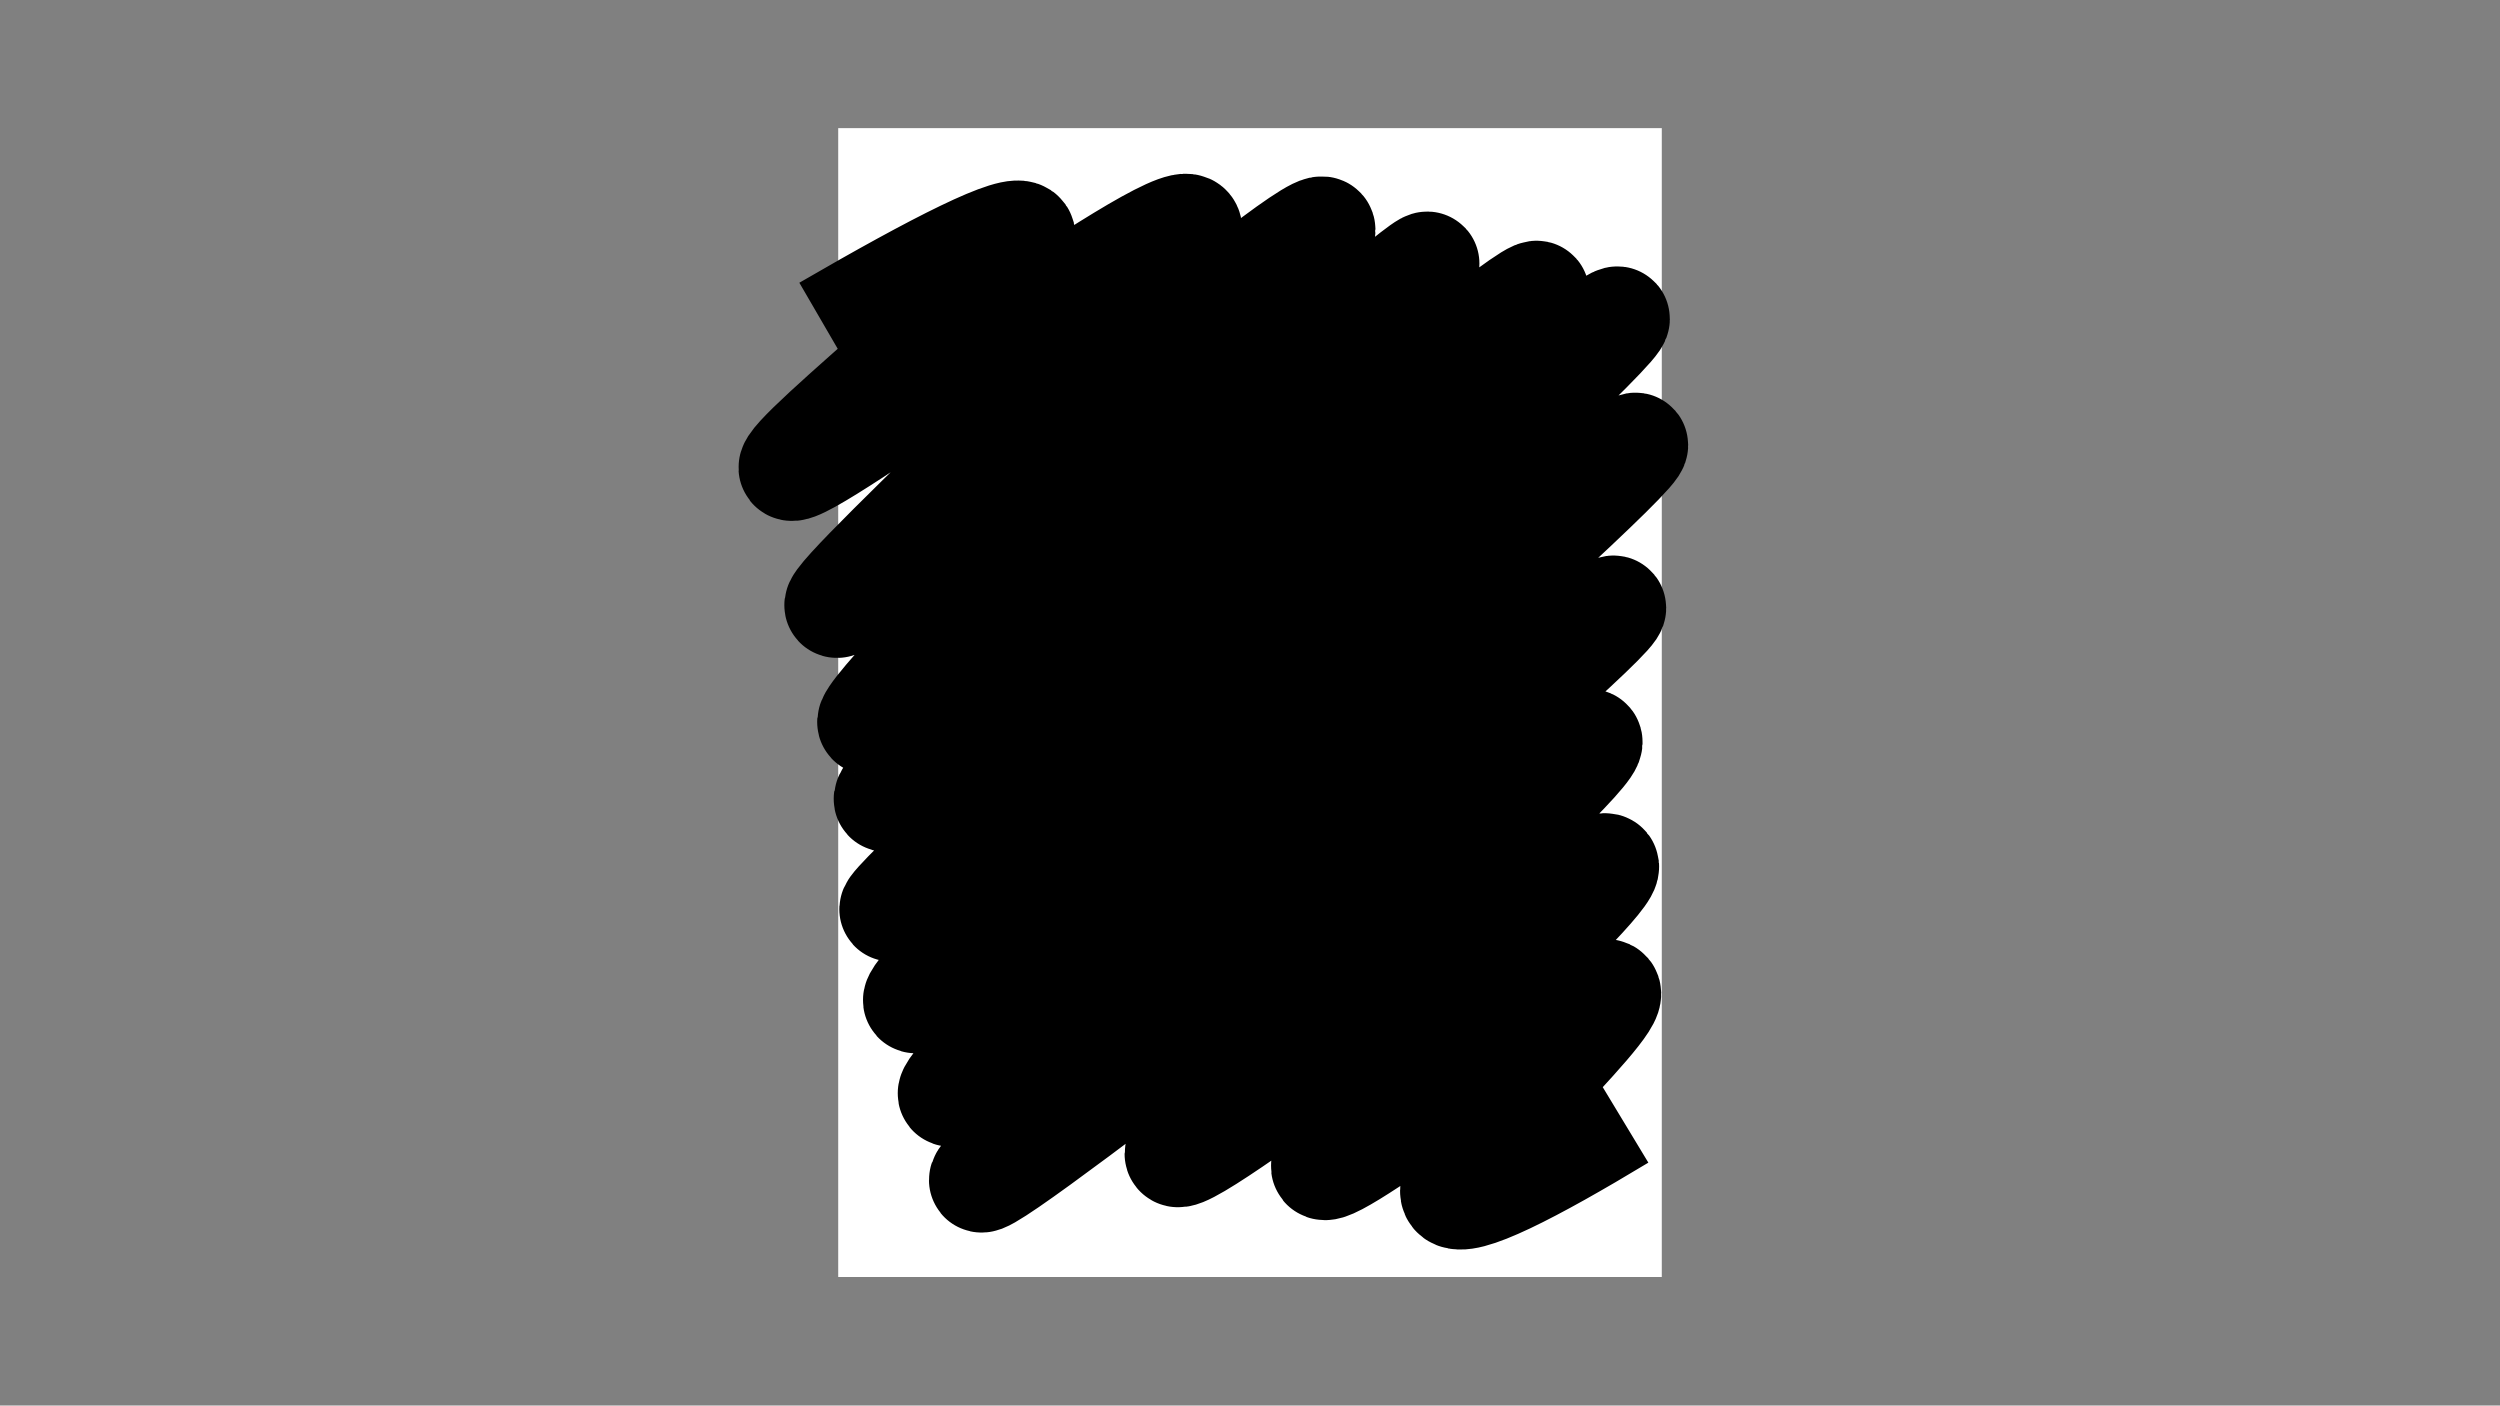 <?xml version="1.0" encoding="utf-8"?>
<!-- Generator: Adobe Illustrator 26.3.1, SVG Export Plug-In . SVG Version: 6.00 Build 0)  -->
<svg version="1.1" xmlns="http://www.w3.org/2000/svg" xmlns:xlink="http://www.w3.org/1999/xlink" x="0px" y="0px"
	 viewBox="0 0 1366 768" style="enable-background:new 0 0 1366 768;" xml:space="preserve">
<rect x="0" y="0" width="1366" height="768" fill="#808080" stroke="none"/>
<style type="text/css">
	.st0{fill:#FFFFFF;}
	.st1{fill:none;stroke:#000000;stroke-width:56.693;stroke-miterlimit:10;}
</style>
<g id="base">
	<g>
		<path class="st0" d="M458,697.75c0-209.25,0-418.5,0-627.75c150,0,300,0,450,0c0,209.25,0,418.5,0,627.75
			C758,697.75,608,697.75,458,697.75z M701.68,595.62c0.4,0.25,0.77,0.6,1.2,0.75c4.34,1.52,8.68,3.01,13.04,4.48
			c0.36,0.12,0.8,0.02,1.74,0.02c-0.87-0.76-1.28-1.36-1.83-1.55c-2.74-0.95-5.48-1.91-8.28-2.64c-1.92-0.51-3.94-0.67-5.92-0.99
			c-0.45-0.33-0.9-0.94-1.33-0.93c-6.52,0.18-13.05,0.45-19.57,0.7c5.01,0.29,9.99,0.31,14.97,0.29
			C697.7,595.73,699.69,595.66,701.68,595.62z M852.51,350.86c-0.21,0.62-0.56,1.23-0.62,1.87c-0.23,2.87-0.33,5.76-0.57,8.63
			c-0.36,4.31-0.83,8.62-1.18,12.94c-0.25,3.08-0.4,6.17-0.55,9.26c-0.02,0.36,0.23,0.73,0.35,1.1c0.46-0.5,0.6-0.97,0.64-1.44
			c0.57-8.42,1.13-16.84,1.66-25.26c0.15-2.35,0.16-4.71,0.24-7.07c0.27-0.83,0.7-1.64,0.8-2.5c1.01-8.74,1.81-17.51,2.98-26.23
			c1.06-7.96,2.55-15.87,3.74-23.82c2.14-14.22,4.2-28.45,6.31-42.67c0.47-3.13,1.04-6.24,1.57-9.36c-0.22-0.04-0.45-0.07-0.67-0.11
			c-0.67,4.17-1.31,8.35-2.03,12.52c-0.96,5.57-2.09,11.12-2.95,16.7c-1.27,8.25-2.36,16.53-3.55,24.79
			c-0.75,5.16-1.57,10.31-2.34,15.47c-0.76,5.08-1.56,10.15-2.2,15.24c-0.77,6.06-1.4,12.14-2.04,18.21
			C852.03,349.68,852.37,350.28,852.51,350.86z M627.06,396.01c-2.58-1.62-5.08-3.38-7.75-4.84c-7.53-4.12-15.11-8.14-22.71-12.12
			c-1.11-0.58-2.44-0.73-4.18-1.23c-1.04,7.06-2.3,13.57-2.85,20.14c-0.34,4.02,0.4,8.14,0.69,12.21c0.1,1.38,0.88,3,0.39,4.09
			c-1.39,3.09-3.24,5.99-4.96,8.92c-2.83,4.8-3.24,9.93-0.63,14.7c3.46,6.33,7.61,12.28,11.39,18.27c-2.38,3.63-5.1,7.4-7.37,11.43
			c-1.01,1.79-1.34,4.08-1.52,6.18c-0.22,2.59,0.74,3.68,3.31,3.78c4.24,0.17,8.33-0.85,11.72-3.44c2.68-2.04,4.97-4.6,7.33-6.84
			c4.1,1.62,8.49,3.08,12.63,5.06c6.11,2.91,12.72,3.23,19.19,3.92c7.47,0.79,15.02,1.11,22.53,1.05
			c5.98-0.05,11.96-0.98,18.13-1.54c0.03,0.24,0.09,0.89,0.21,1.53c0.83,4.41,2,8.82,6.34,11.01c3.55,1.79,7.41,3.06,11.23,4.23
			c3.48,1.07,7.17,1.47,10.64,2.58c2.87,0.91,5.75,2.13,7.42,4.81c-1.87,1.65-3.61,3.34-5.52,4.82c-2.86,2.21-5.63,4.69-8.84,6.24
			c-2.51,1.21-5.61,1.17-8.39,1.67c-0.31,0.79-0.54,1.56-0.88,2.27c-1.77,3.72-0.03,10.32,4.78,11.94
			c5.56,1.88,13.29-0.45,16.98-5.1c1.82-2.29,3.96-4.33,5.96-6.48c0.24,0.02,0.48,0.05,0.72,0.07c0.71,3.31,1.46,6.61,2.1,9.94
			c0.62,3.2,3.41,6.56,6,6.84c1.96,0.21,3.95,0.39,5.9,0.25c5.06-0.35,9.17-2.37,10.77-7.55c1.97-6.38,3.65-12.84,2.02-19.62
			c-0.21-0.88-0.17-1.83-0.23-2.68c4.46,0.45,8.59,0.97,12.75,1.26c4.62,0.33,9.27,0.37,13.9,0.69c2.6,0.18,3.34,1.35,3.89,3.82
			c1.11,5-0.04,9.86-0.92,14.64c-0.87,4.73,0.61,8.45,3.2,12.04c0.36,0.5,1.05,1.07,1.59,1.07c2.94,0,6.18,0.58,8.76-0.45
			c4.35-1.73,8.45-4.53,10.87-8.66c2.57-4.37,4.38-9.18,6.5-13.81c0.99-2.16,1.95-4.35,3.17-7.06c0.62,1.47,1.06,2.25,1.3,3.1
			c0.91,3.22,1.61,6.51,2.65,9.69c1.26,3.88,2.94,7.61,6.83,9.63c3.26,1.69,9,0.94,9.86-4.6c0.54-3.48-0.1-6.85-1.39-10.09
			c-2.75-6.91-8.38-11.12-14.25-15.05c-1.38-0.92-1.98-1.76-1.61-3.46c0.48-2.17,0.5-4.45,1.03-6.6c1.29-5.2,0.94-10.48-0.96-15.21
			c-1.74-4.31-0.29-6.45,2.97-8.5c0.5-0.32,0.89-0.81,1.39-1.14c1.82-1.2,3.67-2.37,4.87-3.14c1.8-1.84,2.98-3.38,4.48-4.52
			c5.82-4.44,10.45-9.77,12.99-16.73c1.85-5.06-3.4-9.91-7.25-9.33c-5.95,0.9-10.96,3.74-14.93,7.92
			c-4.4,4.62-8.07,9.93-12.15,14.86c-1.65,2-3.47,3.88-5.37,5.64c-0.59,0.55-1.73,0.8-2.58,0.72c-5.86-0.51-11.69-1.38-17.55-1.67
			c-5.58-0.28-11.18-0.01-16.78,0.03c-7.25,0.05-14.51-0.07-21.76,0.21c-7.54,0.29-15.07,1.1-22.61,1.4
			c-5.95,0.24-11.93,0.05-17.29,0.05c2.38-4.69,5.02-9.91,7.67-15.13c2.34-4.6,2.79-9.68,3.9-14.62c1.33-5.85,1.11-11.59-0.01-17.34
			c-0.83-4.24-1.56-8.49-1.47-12.8c0.12-5.38,0.52-10.75,0.74-16.12c0.03-0.68-0.1-1.73-0.52-1.96c-0.47-0.26-1.45,0.03-2.03,0.38
			c-6.33,3.83-12.69,7.61-18.89,11.64c-1.95,1.27-3.75,1.51-5.9,1.1c-4.03-0.78-8.06-1.68-12.14-2.08
			c-5.19-0.51-10.42-0.65-15.64-0.79c-4.47-0.12-8.95-0.01-13.43,0.01c-3.66,0.02-7.31,0.08-10.97,0.12
			c-3.8,0.04-7.24,0.87-9.46,4.34L627.06,396.01z M494.53,152.12c0.53,2.14,1.13,4.23,1.55,6.35c0.26,1.29,0.2,2.64,0.37,3.96
			c0.49,3.67,1.41,7.33,1.47,11c0.12,7.16-0.39,14.32-0.33,21.48c0.1,11.5,0.39,23,0.73,34.49c0.24,8.22,0.62,16.45,1.09,24.66
			c0.47,8.2,1.1,16.39,1.71,24.58c0.33,4.55,0.65,9.1,1.16,13.64c0.8,7.17,1.93,14.32,2.6,21.5c0.74,7.94,1.06,15.92,1.69,23.88
			c0.61,7.74,1.42,15.47,2.06,23.21c0.16,1.94,0.02,3.91,0.02,5.87c0.28,0.02,0.55,0.03,0.83,0.05c0.12-0.95,0.37-1.91,0.33-2.85
			c-0.28-6.05-0.56-12.1-0.98-18.14c-0.67-9.47-1.36-18.94-2.21-28.4c-0.85-9.45-2-18.88-2.86-28.33c-0.64-7.15-1-14.33-1.53-21.5
			c-0.75-10.14-1.79-20.26-2.24-30.41c-0.51-11.44-0.56-22.9-0.7-34.36c-0.09-7.49,0.15-14.97,0-22.46
			c-0.11-5.35-0.45-10.72-0.99-16.04c-0.31-3.08-0.3-3.54,2.82-3.92c4.45-0.54,8.91-1.16,13.38-1.35c9.85-0.43,19.7-0.67,29.55-0.88
			c10.99-0.23,21.99-0.21,32.97-0.53c8.51-0.25,17.01-0.87,25.51-1.35c4.02-0.23,8.05-0.48,12.07-0.75
			c6.92-0.47,13.83-1.05,20.75-1.44c7.63-0.42,15.27-0.85,22.92-0.96c9.32-0.13,18.65-0.07,27.98,0.16
			c4.6,0.12,9.19,0.76,13.78,1.25c4.15,0.44,8.37,0.64,12.41,1.58c6.42,1.49,12.89,2.07,19.43,2.34c8.29,0.34,16.58,0.61,24.86,1.07
			c3.26,0.18,6.51,0.71,9.74,1.22c4.68,0.74,9.31,1.81,14.01,2.38c4.73,0.58,9.51,0.67,14.26,1.08c7.21,0.63,14.39,1.76,21.61,1.95
			c8.57,0.23,17.09,0.69,25.48,2.46c6.02,1.27,11.97,2.85,17.93,4.4c0.7,0.18,1.52,1,1.73,1.7c0.59,1.92,1.01,3.91,1.3,5.9
			c1.43,9.89,2.94,19.77,4.14,29.68c0.63,5.25,0.83,10.56,0.98,15.85c0.16,5.43,0.04,10.87,0.04,16.13
			c-0.13,0.11,0.06,0.03,0.08-0.07c0.13-1.19,0.21-2.38,0.35-3.56c1.06-8.99,0.86-17.97-0.21-26.93c-0.47-3.96-1.3-7.87-1.86-11.81
			c-1.16-8.13-2.24-16.28-3.36-24.42c-0.27-1.97-0.87-3.46-3.3-3.8c-2.88-0.4-5.76-1.06-8.51-1.98c-9.8-3.29-19.9-4.4-30.17-4.85
			c-8.86-0.39-17.7-1.41-26.56-1.89c-8.98-0.48-17.92-1.25-26.72-3.17c-8.84-1.93-17.83-2.22-26.81-2.35
			c-7.7-0.11-15.35-0.56-22.98-1.65c-7.79-1.12-15.61-2.06-23.42-3.04c-12.91-1.62-25.86-1.52-38.82-1.02
			c-10.99,0.43-21.97,0.92-32.95,1.53c-8.43,0.46-16.85,1.24-25.29,1.7c-9.21,0.51-18.43,0.88-27.65,1.2
			c-5.21,0.18-10.43,0.07-15.64,0.19c-11.05,0.25-22.09,0.5-33.14,0.89c-5.13,0.18-10.25,0.59-15.35,1.08
			c-2.62,0.25-5.2,0.89-7.87,1.37C496.85,157.08,497.62,153.6,494.53,152.12z M512.54,335.41c0,0.25,0.01,0.5,0.01,0.75
			c0.55,0.17,1.11,0.53,1.64,0.49c2.67-0.18,5.36-0.36,8.01-0.73c6.67-0.93,13.3-2.18,19.99-2.88c6.16-0.64,12.37-0.71,18.56-1.08
			c7.95-0.48,15.89-1.11,23.84-1.48c7.56-0.34,15.12-0.41,22.69-0.63c3.87-0.11,7.73-0.38,11.6-0.45
			c6.14-0.11,12.28-0.03,18.41-0.17c3.3-0.08,6.6-0.62,9.9-0.63c2.27-0.01,4.53,0.64,6.8,0.83c4.46,0.36,8.94,0.58,13.4,0.91
			c5.13,0.38,10.26,0.76,15.38,1.26c5.61,0.55,11.2,1.36,16.81,1.83c6.54,0.55,13.1,0.86,19.65,1.27
			c5.29,0.33,10.58,0.75,15.88,0.95c5.27,0.19,10.56-0.11,15.81,0.28c7.5,0.56,14.95,1.9,22.46,2.27
			c7.29,0.36,14.61-0.09,21.92-0.15c10.14-0.09,20.28-0.3,30.41-0.18c5.96,0.07,11.91,0.73,17.88,1.03c1.1,0.06,2.22-0.34,3.33-0.52
			c-0.04-0.24-0.08-0.48-0.11-0.72c-0.49-0.06-0.97-0.15-1.46-0.18c-4.32-0.24-8.64-0.52-12.97-0.68
			c-8.82-0.33-17.64-0.86-26.47-0.82c-9.55,0.05-19.1,0.88-28.65,0.94c-5.4,0.04-10.81-0.78-16.22-1.21
			c-7.2-0.58-14.39-1.3-21.59-1.73c-5.58-0.34-11.19-0.23-16.78-0.5c-6.09-0.3-12.16-0.81-18.24-1.22
			c-4.08-0.28-8.18-0.45-12.25-0.85c-7.42-0.72-14.81-1.69-22.24-2.34c-4.97-0.43-9.98-0.48-14.97-0.7
			c-4.93-0.22-9.87-0.56-14.8-0.65c-3.08-0.06-6.17,0.3-9.26,0.34c-5.74,0.07-11.48-0.06-17.22,0.1c-7.15,0.19-14.3,0.55-21.45,0.9
			c-6.63,0.32-13.25,0.73-19.87,1.09c-10,0.55-20.01,0.93-30,1.67c-8.7,0.65-17.38,1.67-26.06,2.59
			C515.01,334.55,513.78,335.07,512.54,335.41z M520.54,224.21c6.51,2,12.37-0.34,18.1-2.53c6.86-2.63,10.76-8.52,14.39-14.54
			c1.59-2.63,2.31-5.46,2.55-8.47c0.64-7.77-3.49-13.38-8.59-18.41c-1.42-1.4-3.43-2.35-5.32-3.1c-3.87-1.52-7.93-1.77-12.11-2.02
			c-7.92-0.47-14.72,1.5-20.54,6.81c-2.66,2.43-3.37,5.64-3.43,9.13c-0.1,5.64,0.51,11.14,1.9,16.64
			c1.53,6.07,4.75,10.52,10.48,13.11c1.89,0.86,3.77,1.74,6.01,2.78C522.49,223.86,521.51,224.03,520.54,224.21z M647.78,213.99
			c-0.14-0.15-0.29-0.31-0.43-0.46c-1.82,1.62-3.57,3.33-5.47,4.85c-2.72,2.16-4.68,2.14-6.72-0.61c-2.38-3.21-4.33-6.74-6.34-10.21
			c-0.91-1.58-1.37-3.52-3.95-2.45c2.8-6.86,8.38-12.04,9.65-19.56c-0.88,0.34-1.75,0.79-2.16,1.51
			c-4.49,7.83-8.91,15.7-13.36,23.55c-2.04,3.6-4.76,6.87-5.36,11.41c0.83,0.18,1.58,0.35,2.14,0.47c3.17-5.51,4.95-11.56,9.96-16
			c0.55,1.06,0.97,1.76,1.27,2.5c1.69,4.13,3.84,7.94,7.29,10.88c2.48,2.12,6.18,2.41,8.21,0.38
			C644.43,218.33,646.04,216.09,647.78,213.99z M584.12,198.94c1.76,0.93,2.32,0.69,2.8-1.14c1.02-3.81,2.42-7.52,3.84-11.2
			c0.24-0.64,1.33-1.35,2-1.32c0.66,0.03,1.49,0.84,1.86,1.52c0.36,0.66,0.35,1.58,0.32,2.38c-0.17,5.81-1.61,11.33-3.87,16.64
			c-0.53,1.25-1.23,2.44-1.85,3.65c-0.21-0.03-0.41-0.06-0.62-0.08c-0.52-2.25-1.04-4.5-1.56-6.74c-1.05,2.94-0.57,5.79,0.38,8.51
			c0.64,1.84,2.24,1.88,3.3,0.21c4.17-6.51,6.32-13.67,6.42-21.38c0.07-5.26-0.86-6.38-4.88-6.9c0.23-1.67,0.46-3.35,0.69-5.02
			c-0.31-0.09-0.63-0.18-0.94-0.27c-0.34,0.62-0.69,1.24-1.02,1.87c-0.89,1.68-1.37,3.91-2.74,4.95c-2.89,2.19-6.29,3.7-9.39,5.63
			c-0.77,0.48-2.59,0.45-1.76,2.12c0.09,0.19,1.97-0.24,2.82-0.73c2.61-1.51,5.12-3.18,8.05-5.03
			C586.6,190.99,585.38,194.88,584.12,198.94z M619.41,304.17c-0.3-0.02-0.59-0.05-0.89-0.07c-0.34,0.28-0.91,0.52-0.98,0.85
			c-0.47,2.51-1.63,3.96-4.48,3.55c-0.59-0.08-1.32,0.61-1.95,1c-1,0.62-1.97,1.28-3.12,2.03c-0.73-1.04-1.29-1.98-1.98-2.82
			c-0.55-0.67-1.25-1.21-1.89-1.8c-0.06,0.86-0.14,1.73-0.18,2.59c-0.01,0.14,0.07,0.31,0.16,0.41c2.09,2.4,1.8,4.76,0.22,7.37
			c-0.56,0.92-0.26,2.37-0.35,3.58c1.02-0.09,2.04-0.17,3.06-0.27c0.37-0.04,0.77-0.04,1.1-0.18c1.15-0.5,2.44-1.67,3.38-1.42
			c1.11,0.29,1.91,1.77,2.85,2.73c0.26,0.27,0.49,0.59,0.81,0.77c0.6,0.35,1.24,0.67,1.91,0.86c0.1,0.03,0.67-0.76,0.58-1.03
			c-0.2-0.61-0.58-1.22-1.04-1.67c-1.24-1.22-2.56-2.35-3.8-3.46c1.68-2.11,3.09-3.9,4.9-6.18c1.76,1.35,4.03,2.45,5.36,4.24
			c1.92,2.59-1.16,4.62-1.94,7.3c2.59-1.11,4.17-2.58,4.59-5.09c0.38-2.33-0.78-3.78-2.61-5.01
			C620.32,310.56,616.71,309.02,619.41,304.17z M819.19,293.09c-1.07,0.66-1.58,1.06-2.14,1.3c-2.26,0.97-4.6,1.78-6.8,2.86
			c-7.25,3.57-14.69,4.79-22.55,2.24c-2.11-0.68-4.28-1.24-6.46-1.6c-3.82-0.64-7.68-0.99-11.49-1.62
			c-4.81-0.79-9.57-0.54-14.35,0.4c1.58,0.4,3.17,0.32,4.76,0.42c5.8,0.34,11.62,0.54,17.39,1.2c3.33,0.38,6.56,1.58,9.85,2.37
			c1.87,0.45,3.73,0.96,5.63,1.22c6.98,0.94,13.19-1.51,19.32-4.44c3.2-1.53,6.47-3.24,9.89-3.92c10.77-2.14,21.68-1.85,32.58-1.11
			c0.56,0.04,1.14-0.17,1.71-0.26c0-0.23,0-0.45,0-0.68c-1.06-0.18-2.12-0.48-3.18-0.53c-3.28-0.16-6.57-0.29-9.86-0.33
			c-3.64-0.04-7.3-0.11-10.93,0.1c-5.43,0.32-10.84,0.87-16.26,1.36c-1.12,0.1-2.22,0.38-3.33,0.58c0.05,0.15,0.09,0.3,0.14,0.45
			C814.91,293.09,816.73,293.09,819.19,293.09z M510.2,408.65c-0.19-0.04-0.38-0.08-0.57-0.12c-0.12,0.38-0.39,0.77-0.35,1.13
			c1.02,9.17,2,18.35,3.15,27.51c0.74,5.91,1.7,11.78,2.6,17.67c0.99,6.47,2.06,12.93,3.03,19.41c0.67,4.5,1.2,9.01,1.84,13.51
			c0.9,6.33,1.88,12.64,2.76,18.97c0.58,4.12,1.03,8.26,1.59,12.38c0.07,0.53,0.42,1.02,0.64,1.53c0.16-1.36-0.07-2.52-0.2-3.69
			c-0.98-8.73-1.85-17.47-2.95-26.18c-0.64-5.08-1.69-10.1-2.48-15.16c-0.85-5.42-1.56-10.86-2.42-16.27
			c-0.56-3.57-1.33-7.1-1.9-10.67c-0.96-6.05-1.87-12.12-2.72-18.19c-0.6-4.25-1.15-8.52-1.56-12.8
			C510.38,414.7,510.35,411.67,510.2,408.65z M779.07,323.24c-0.16,0.01-0.32,0.02-0.49,0.03c-0.22,0.94-0.56,1.87-0.6,2.81
			c-0.03,0.62,0.39,1.27,0.6,1.9c0.64-0.25,1.35-0.4,1.89-0.79c1.07-0.79,2.15-1.62,3.05-2.6c3.13-3.38,6.4-6.66,9.2-10.3
			c1.83-2.37,0.5-4.67-2.43-5.13c-0.57-0.09-1.12-0.32-1.39-0.4c-0.2-0.87-0.34-1.52-0.49-2.17c-0.48,0.42-0.94,0.87-1.46,1.24
			c-0.99,0.71-1.97,1.44-3.04,2.03c-2.74,1.5-5.53,2.93-8.3,4.38c0.19,0.39,0.38,0.78,0.57,1.16c3.04-0.59,5.43-2.64,8.26-4.14
			c-1.8,2.76-3.6,5.52-5.39,8.27c0.28,0.26,0.57,0.53,0.85,0.79c0.69-0.53,1.52-0.95,2.03-1.61c1.89-2.47,3.53-5.15,5.6-7.45
			c0.64-0.71,2.35-0.46,3.58-0.65c-0.12,1.02,0.13,2.35-0.42,3.02c-3.3,3.98-6.78,7.8-10.49,12.01
			C779.59,324.38,779.33,323.81,779.07,323.24z M646.82,320.25c0.59-0.17,1.31-0.19,1.74-0.55c2.23-1.91,4.75-3.98,3.97-7.25
			c-0.77-3.21-2.19-6.25-5.79-7.63c-3.28-1.25-6.42-0.77-9.63,0.1c-3.38,0.91-5.22,3.81-4.73,7.3c0.4,2.86,2.68,3.36,6.16,3.25
			c1.93-0.06,2.89-1.99,2.56-4.44c-0.23-1.73-0.46-3.47-0.79-5.93c2.52,0.69,4.76,0.95,6.63,1.93c1.24,0.65,2.1,2.24,2.84,3.57
			C652.07,314.74,648.15,316.96,646.82,320.25z M853.62,447.44c-0.27,0.09-0.54,0.18-0.81,0.28c0.84,2.37,1.38,4.9,2.56,7.08
			c3.21,5.96,4.4,12.11,2.92,18.77c-0.82,3.69-1.4,7.44-2.17,11.14c-2.04,9.82-2.95,19.77-3.5,29.76c-0.09,1.63,0,3.3,0.3,4.9
			c0.2,1.08,0.9,2.06,1.54,3.43c-0.35-2.29-0.95-4.05-0.83-5.75c0.57-7.67,1.07-15.36,2.12-22.97c0.89-6.48,2.38-12.89,3.82-19.28
			c1.42-6.29,1.4-12.31-1.76-18.17C856.21,453.67,855,450.51,853.62,447.44z M849.33,524.29c0.1,0.95,0.14,1.36,0.19,1.77
			c0.72,6.29,1.42,12.58,2.16,18.87c0.51,4.37,0.65,8.83,1.69,13.08c1.46,6,2.03,11.99,1.87,18.13c-0.15,5.61-0.03,11.22-0.03,16.84
			c0.31-0.67,0.49-1.41,0.5-2.16c0.06-3.69,0.03-7.39,0.13-11.08c0.13-4.84,0.44-9.67,0.52-14.5c0.03-1.98,0.15-4.18-0.6-5.92
			c-1.99-4.64-2.61-9.49-2.56-14.39c0.08-6.53-1.21-12.82-2.58-19.13C850.52,525.36,850,525.05,849.33,524.29z M522.01,612.14
			c29.16-0.41,58.16-2.8,86.86-8.38C580.09,608.27,551.11,610.76,522.01,612.14z M509.53,302.33c0.01,0.22,0.02,0.43,0.03,0.65
			c1.08,0.22,2.14,0.48,3.23,0.64c3.23,0.47,6.49,1.37,9.7,1.24c6.69-0.27,13.37-0.95,20.02-1.72c8.44-0.98,16.84-2.25,25.27-3.35
			c3.33-0.43,6.67-0.72,10.01-1.08c-0.01-0.18-0.01-0.37-0.02-0.55c-2.77,0-5.56-0.24-8.3,0.06c-3.8,0.42-7.54,1.36-11.34,1.89
			c-4.86,0.68-9.75,1.13-14.62,1.78c-10.27,1.37-20.52,2.92-30.85,0.47C511.67,302.13,510.58,302.33,509.53,302.33z M706.32,316.2
			c-0.69,0.47-1.38,0.95-2.07,1.41c-2.18,1.45-3.39,1.14-4.95-1c-1.33-1.82-2.8-3.53-4.29-5.39c1.51-2.15,4.31-3.79,4.96-7.48
			c-0.87,0.53-1.4,0.7-1.68,1.05c-3.49,4.44-6.97,8.89-10.38,13.39c-0.49,0.64-1.65,1.58-0.23,2.4c1.25,0.72,1.59-0.43,2.12-1.26
			c1.33-2.11,2.74-4.16,4.52-6.84c1.37,2.2,2.38,3.8,3.38,5.4c0.3,0.49,0.45,1.17,0.88,1.47
			C700.64,320.83,705.29,320.33,706.32,316.2z M812.97,427.57c-10.57-2.18-21.92,10.12-21.43,17.94
			C796.27,436.05,802.43,429.13,812.97,427.57z M731.61,318.05c-0.23-0.18-0.45-0.35-0.68-0.52c-3.08,1.35-6.18,2.21-9.55,0.57
			c2.17-4.95,6.6-8.64,6.62-14.32c-0.61,0.21-0.97,0.55-1.2,0.96c-1.43,2.51-2.81,5.04-4.24,7.54c-0.95,1.68-2.01,3.3-2.92,5.01
			c-0.62,1.16-0.8,2.61,0.93,2.72c3.01,0.19,6.06,0.1,9.07-0.14C730.34,319.81,730.95,318.68,731.61,318.05z M532.35,587.91
			c0.27,0.04,0.53,0.09,0.8,0.13c0.11-0.62,0.27-1.23,0.34-1.85c0.62-5.78,1.23-11.56,1.84-17.34c0.47-4.49,0.54-8.87-2.42-12.74
			c-1.38-1.82-2.53-3.81-4.13-6.23c-0.32,2.7,0.51,4.23,1.64,5.8c2.8,3.9,4.71,7.87,3.75,13.14
			C533.03,575.08,532.91,581.54,532.35,587.91z M566.92,323.96c-0.28-0.13-0.57-0.26-0.85-0.39c-0.26-1.58-0.69-3.15-0.73-4.74
			c-0.06-2.53,0.21-5.07,0.18-7.61c-0.01-0.52-0.68-1.04-1.05-1.56c-0.42,0.42-1.18,0.83-1.19,1.26c-0.15,4.63-0.59,9.3,1.16,13.77
			c0.73,1.86,2.06,2.15,3.41,0.76c0.78-0.8,1.64-1.54,2.28-2.45c0.47-0.67,0.64-1.55,0.94-2.33c-0.22-0.14-0.44-0.28-0.66-0.43
			c-0.66,0.51-1.39,0.95-1.95,1.56C567.86,322.44,567.43,323.23,566.92,323.96z M629.54,297.6c0-0.27-0.01-0.54-0.01-0.8
			c-13.53,0.03-27.08-1.38-40.59,0.8C602.47,297.6,616.01,297.6,629.54,297.6z M623.88,602.07c15.76-1.72,31.53-3.43,47.29-5.15
			C655.24,596.97,639.55,599.24,623.88,602.07z M750.55,316.66c0.15,0.38,0.29,0.76,0.44,1.14c1.19-0.38,2.4-0.67,3.55-1.15
			c1.42-0.59,2.77-1.38,4.19-1.99c0.39-0.17,0.98-0.09,1.38,0.08c0.14,0.06,0.14,0.87-0.05,1.17c-1.37,2.19-2.8,4.34-4.21,6.51
			c-0.37,0.57-0.7,1.16-1.05,1.74c4.24-1.07,6.42-4.04,7.56-7.64c0.92-2.89-0.95-4.56-3.84-3.54
			C755.78,313.98,753.2,315.42,750.55,316.66z M818.2,429.03c-0.28-0.06-0.56-0.12-0.85-0.18c-4.82,3.97-9.65,7.92-14.44,11.94
			c-0.38,0.32-0.41,1.07-0.6,1.62c0.61-0.08,1.37,0.04,1.79-0.29c2.65-2.04,5.23-4.17,7.82-6.28c1.96-1.6,3.95-3.15,5.81-4.85
			C818.15,430.61,818.06,429.7,818.2,429.03z M678.21,312.43c0.23,0.15,0.45,0.31,0.68,0.46c-0.09,0.96,0.07,2.03-0.31,2.85
			c-0.82,1.74-1.96,3.33-2.88,5.03c-0.19,0.36-0.01,0.93,0.01,1.4c0.41-0.07,0.95,0,1.2-0.24c2.14-2.03,3.83-4.37,4.37-7.33
			c0.34-1.83-1.15-3.76-2.83-3.6c-2.95,0.28-5.1,1.92-6.68,4.3c0.09,0.19,0.18,0.38,0.27,0.57
			C674.09,314.73,676.15,313.58,678.21,312.43z M806.71,313.93c0.11,1.93,0.12,3.45,0.31,4.96c0.17,1.3,0.54,2.57,0.82,3.86
			c1.26-0.65,2.53-1.29,3.78-1.97c0.17-0.09,0.26-0.34,0.5-0.68c-0.9,0.11-1.64,0.2-2.21,0.26
			C808.7,318.35,810.28,315.43,806.71,313.93z M615.32,194.02c0.82-3.09-1.16-8.96-3.08-10.05c-0.38-0.22-1.12-0.23-1.43,0
			c-0.28,0.21-0.44,1.02-0.26,1.36C612.01,188.11,613.57,190.85,615.32,194.02z M849.32,415.96c0.16-0.02,0.32-0.04,0.48-0.06
			c0-9,0-18,0-27c-0.16,0-0.32,0.01-0.48,0.01C849.32,397.94,849.32,406.95,849.32,415.96z M508.94,379.69
			c0.22-0.09,0.93-0.2,0.95-0.39c0.36-3.66,0.37-7.33-1.4-10.67c-0.37-0.7-1.56-0.98-2.37-1.45
			C509.64,370.94,508.18,375.45,508.94,379.69z M510.01,380.93c-0.36-0.02-0.71-0.03-1.07-0.05c0,4.76,0,9.52,0,14.28
			c0.11,0.02,0.21,0.03,0.32,0.05C509.52,390.45,509.76,385.69,510.01,380.93z M795.53,310.29c-0.23,0.3-0.9,0.82-0.81,1.11
			c0.52,1.67,1.16,3.31,1.91,4.89c0.14,0.29,0.96,0.26,1.47,0.37c-0.32-1.68-0.59-3.37-1-5.03c-0.12-0.47-0.68-0.84-1.05-1.24
			C796,310.34,795.9,310.36,795.53,310.29z M825.89,318.99c2.02-1.38,2.25-3.12,1.22-5.1c-0.26-0.51-1.12-0.71-1.71-1.05
			c-0.21,0.16-0.43,0.32-0.64,0.49C825.14,315.21,825.52,317.1,825.89,318.99z M509.39,397.31c-0.23,0-0.46,0-0.69,0
			c-0.04,3.43-0.65,6.9,0.72,10.23c0.21-0.01,0.43-0.03,0.64-0.04C509.83,404.1,509.61,400.7,509.39,397.31z M718.68,305.51
			c-0.35,0.16-0.7,0.32-1.05,0.47c0.84,1.96,1.64,3.94,2.58,5.85c0.1,0.19,1.09-0.06,1.97-0.13
			C720.86,309.37,719.77,307.44,718.68,305.51z M588.79,314.36c-1.03-2.93-2.9-4.65-4.67-4.43
			C585.54,312.82,586.94,314.2,588.79,314.36z M758.86,306.75c-1.99-2.47-2.69-2.86-4.53-2.55
			C755.19,306.94,756.96,308,758.86,306.75z M673.67,303.14c0.47,2.02,2.98,4.18,3.99,4.03c0.31-0.05,0.79-0.3,0.82-0.52
			c0.06-0.37-0.06-0.98-0.31-1.14C676.89,304.75,675.54,304.11,673.67,303.14z M739.93,296.4c0,0.14,0,0.28,0,0.43
			c3.27,0,6.54,0,9.81,0c0-0.14,0.01-0.28,0.01-0.43C746.48,296.4,743.2,296.4,739.93,296.4z M630.86,297.18
			c-0.02,0.13-0.04,0.26-0.07,0.39c3.17,0,6.34,0,9.51,0c0.01-0.13,0.02-0.26,0.03-0.39C637.17,297.18,634.02,297.18,630.86,297.18z
			 M737.55,610.66c-0.05,0.18-0.1,0.36-0.15,0.55c3.02,0.85,6.05,1.7,9.07,2.55c0.04-0.16,0.09-0.31,0.13-0.47
			C743.58,612.41,740.57,611.54,737.55,610.66z M759.36,614.54c0.03-0.17,0.06-0.34,0.09-0.51c-2.92,0-5.85,0-8.77,0
			c0,0.17,0,0.34,0,0.51C753.57,614.54,756.46,614.54,759.36,614.54z"/>
		<path d="M627.01,396.05c2.22-3.48,5.66-4.3,9.46-4.34c3.66-0.04,7.31-0.1,10.97-0.12c4.48-0.03,8.96-0.13,13.43-0.01
			c5.22,0.14,10.45,0.28,15.64,0.79c4.08,0.4,8.11,1.3,12.14,2.08c2.16,0.42,3.95,0.17,5.9-1.1c6.2-4.03,12.56-7.82,18.89-11.64
			c0.58-0.35,1.56-0.64,2.03-0.38c0.42,0.23,0.55,1.28,0.52,1.96c-0.22,5.38-0.61,10.74-0.74,16.12c-0.1,4.31,0.64,8.55,1.47,12.8
			c1.12,5.74,1.34,11.49,0.01,17.34c-1.12,4.93-1.57,10.02-3.9,14.62c-2.65,5.22-5.29,10.44-7.67,15.13
			c5.36,0,11.34,0.19,17.29-0.05c7.54-0.3,15.07-1.12,22.61-1.4c7.25-0.27,14.51-0.16,21.76-0.21c5.59-0.04,11.2-0.31,16.78-0.03
			c5.86,0.29,11.7,1.16,17.55,1.67c0.85,0.07,1.99-0.17,2.58-0.72c1.9-1.76,3.72-3.64,5.37-5.64c4.08-4.93,7.75-10.24,12.15-14.86
			c3.98-4.19,8.99-7.03,14.93-7.92c3.86-0.58,9.1,4.27,7.25,9.33c-2.54,6.96-7.16,12.29-12.99,16.73c-1.49,1.14-2.68,2.68-4.48,4.52
			c-1.19,0.77-3.04,1.93-4.87,3.14c-0.5,0.33-0.88,0.82-1.39,1.14c-3.25,2.05-4.7,4.18-2.97,8.5c1.9,4.73,2.25,10.01,0.96,15.21
			c-0.53,2.15-0.55,4.43-1.03,6.6c-0.37,1.69,0.23,2.53,1.61,3.46c5.87,3.93,11.51,8.14,14.25,15.05c1.29,3.25,1.93,6.62,1.39,10.09
			c-0.86,5.54-6.6,6.29-9.86,4.6c-3.89-2.01-5.57-5.74-6.83-9.63c-1.03-3.18-1.74-6.46-2.65-9.69c-0.24-0.84-0.67-1.63-1.3-3.1
			c-1.22,2.72-2.17,4.9-3.17,7.06c-2.12,4.63-3.94,9.44-6.5,13.81c-2.43,4.13-6.52,6.94-10.87,8.66c-2.58,1.02-5.82,0.45-8.76,0.45
			c-0.54,0-1.23-0.57-1.59-1.07c-2.59-3.59-4.07-7.31-3.2-12.04c0.88-4.78,2.03-9.64,0.92-14.64c-0.55-2.47-1.3-3.64-3.89-3.82
			c-4.63-0.32-9.27-0.37-13.9-0.69c-4.15-0.29-8.29-0.81-12.75-1.26c0.07,0.85,0.02,1.8,0.23,2.68c1.63,6.78-0.05,13.24-2.02,19.62
			c-1.6,5.18-5.71,7.21-10.77,7.55c-1.95,0.13-3.95-0.04-5.9-0.25c-2.59-0.28-5.38-3.64-6-6.84c-0.64-3.32-1.4-6.63-2.1-9.94
			c-0.24-0.02-0.48-0.05-0.72-0.07c-2,2.15-4.14,4.19-5.96,6.48c-3.69,4.64-11.42,6.98-16.98,5.1c-4.81-1.62-6.55-8.23-4.78-11.94
			c0.34-0.71,0.58-1.48,0.88-2.27c2.78-0.5,5.88-0.46,8.39-1.67c3.21-1.55,5.98-4.03,8.84-6.24c1.91-1.47,3.65-3.17,5.52-4.82
			c-1.67-2.68-4.55-3.89-7.42-4.81c-3.47-1.1-7.15-1.51-10.64-2.58c-3.82-1.17-7.68-2.44-11.23-4.23c-4.33-2.19-5.5-6.6-6.34-11.01
			c-0.12-0.64-0.18-1.3-0.21-1.53c-6.17,0.56-12.14,1.49-18.13,1.54c-7.51,0.06-15.06-0.26-22.53-1.05
			c-6.48-0.69-13.08-1.01-19.19-3.92c-4.14-1.98-8.53-3.44-12.63-5.06c-2.37,2.24-4.65,4.79-7.33,6.84
			c-3.39,2.58-7.47,3.6-11.72,3.44c-2.58-0.1-3.54-1.19-3.31-3.78c0.18-2.1,0.51-4.39,1.52-6.18c2.27-4.03,5-7.8,7.37-11.43
			c-3.78-6-7.93-11.95-11.39-18.27c-2.61-4.77-2.2-9.9,0.63-14.7c1.73-2.94,3.57-5.83,4.96-8.92c0.49-1.08-0.29-2.71-0.39-4.09
			c-0.29-4.07-1.03-8.19-0.69-12.21c0.55-6.57,1.81-13.09,2.85-20.14c1.75,0.5,3.08,0.65,4.18,1.23c7.6,3.98,15.18,8,22.71,12.12
			c2.67,1.46,5.17,3.22,7.75,4.84c-0.07,0.4-0.14,0.81-0.21,1.19c26.99-3.18,53.7-2.83,80.51,3.29c-0.84-2.37-1.54-4.37-2.29-6.49
			c-2.33,0.98-4.45,1.87-6.57,2.76c-0.13-0.32-0.27-0.64-0.4-0.95c2.23-1.12,4.46-2.22,6.67-3.37c1.29-0.67,1.94-0.16,2.33,1.08
			c0.54,1.7,1.16,3.37,1.66,5.09c0.62,2.15,2.09,2.86,4.1,2.83c0.28-5.92,0.56-11.69,0.84-17.65c-0.44,0.19-0.78,0.3-1.08,0.49
			c-5.66,3.49-11.35,6.92-16.94,10.52c-2.05,1.32-3.95,1.86-6.48,1.45c-8.99-1.47-18.01-2.89-27.19-2.64
			c-8.14,0.22-16.29,0.32-24.44,0.25c-2.86-0.02-5.47,0.41-8.03,1.63C628.78,395.83,627.86,395.86,627.01,396.05z M747.25,500.34
			c0.97,0,1.62-0.04,2.26,0.01c8.26,0.66,16.52,1.24,24.76,2.05c2.1,0.21,4.16,1.05,6.18,1.78c0.55,0.2,1.21,1.05,1.23,1.62
			c0.17,4.97,0.76,9.92-0.66,14.9c-1.27,4.44-0.33,8.76,2.54,12.49c0.46,0.6,1.31,1.28,1.98,1.28c2.34-0.01,4.92,0.26,6.96-0.62
			c3.72-1.61,6.91-4.27,9.02-7.81c1.83-3.07,3.34-6.34,4.81-9.6c3.58-7.99,7.62-15.78,9.02-24.61c1.09-6.88,1.46-13.67-0.92-20.33
			c-1.22-3.43-1.33-3.36,1.38-5.76c3.12-2.76,6.17-5.61,9.34-8.33c3.16-2.72,6.53-5.2,9.61-8c3.31-3.02,5.5-6.84,6.84-11.14
			c0.61-1.95,0.45-3.57-1.18-5.05c-1.68-1.52-3.45-1.59-5.42-0.96c-5.66,1.82-10.48,4.76-14.25,9.57
			c-4.45,5.67-9.45,10.91-13.93,16.55c-1.73,2.18-3.59,2.5-6.03,2.32c-8.79-0.63-17.57-1.31-26.37-1.68
			c-4.77-0.2-9.57,0.2-14.36,0.28c-7.76,0.14-15.53,0.11-23.29,0.4c-5.89,0.22-11.76,0.85-17.64,1.23
			c-5.37,0.35-10.74,0.6-16.11,0.93c-0.56,0.03-1.24,0.18-1.62,0.53c-5.34,4.83-10.35,10.12-17.47,12.19
			c0.1,1.04,0.15,1.93,0.27,2.8c0.65,4.84,3,8.5,7.72,10.09c4.29,1.45,8.7,2.6,13.08,3.77c5.4,1.44,11.01,2.33,14.88,7.09
			c0.65,0.8,2.06,0.94,3.06,1.5c0.44,0.24,0.96,0.74,1.02,1.17c0.12,0.87-0.09,1.79-0.1,2.68c-0.05,3.86-0.81,7.72,0.56,11.56
			c0.85,2.38,1.41,4.89,1.8,7.39c1,6.41,4.15,8.98,10.49,7.91c5.59-0.95,9.28-2.16,10.32-9.14c0.05-0.35,0.33-0.67,0.43-1.02
			c1.15-4.13,1.94-8.28,1.08-12.6C748.05,505.42,747.7,503,747.25,500.34z M609.99,465.79c6.65,2.46,12.71,5.31,19.09,6.89
			c5.45,1.35,11.25,1.6,16.9,1.72c9.39,0.21,18.73,2.43,28.16,0.82c3.11-0.53,6.77,0.12,8.5-3.66c0.61,0.41,1.21,1.11,1.55,1
			c1.76-0.57,3.66-1.06,5.14-2.11c2.91-2.07,5.71-4.33,8.29-6.79c3.8-3.63,7.68-7.24,9.82-12.26c1.31-3.07,3.08-5.96,4.18-9.09
			c3.11-8.87,5-17.95,3.66-27.43c-0.06-0.45-0.81-1.05-1.33-1.15c-4.54-0.9-9.07-1.89-13.65-2.47c-6.06-0.78-12.17-1.16-18.25-1.81
			c-5.86-0.63-11.7-1.66-17.57-2.02c-4.98-0.3-10.02-0.05-15.02,0.22c-8.28,0.46-16.57,0.94-24.81,1.77
			c-6.75,0.68-13.48,1.78-20.17,2.92c-3.77,0.64-7.45,1.76-11.26,2.69c0.5,1.46,0.82,2.38,1.14,3.31c-0.18,0.12-0.36,0.24-0.54,0.35
			c-0.79-0.94-1.57-1.87-2.45-2.92c-2.89,3.68-4.52,7.69-5.67,11.86c-0.89,3.22-0.89,6.61,0.86,9.59c2.56,4.37,5.52,8.51,8.03,12.91
			c1.32,2.31,2.97,2.49,4.99,1.58c1.51-0.68,2.86-1.69,4.29-2.56c-0.03,0.25-0.05,0.5-0.08,0.75c0.69,0.22,1.45,0.74,2.07,0.61
			c2.52-0.52,5-1.24,7.86-1.98c0.24,2.28,0.78,4.8,0.71,7.3C614.34,459.31,613.02,462.48,609.99,465.79z M594.5,380.59
			c-0.53,2.39-0.91,4.66-1.54,6.86c-2.13,7.46-2.58,14.97-1.14,22.61c0.6,3.18,1.02,3.38,4.15,2.73c6.84-1.42,13.68-2.89,20.57-3.97
			c6.75-1.06,13.56-1.82,20.37-2.4c6.09-0.51,12.21-0.79,18.31-0.8c6.49-0.01,13.01,0.17,19.47,0.73c5.26,0.45,10.44,1.96,15.7,2.33
			c8.1,0.57,16.18,1.06,24.35,3.48c-0.47-2.44-0.66-4.7-1.4-6.76c-0.36-1-1.61-2.04-2.67-2.37c-2.47-0.78-5.09-1.09-7.62-1.69
			c-11.17-2.67-22.59-3.12-33.8-3.84c-0.34,0.73-0.7,1.52-1.11,2.41c-1.85-0.98-2.08-3.48-4.64-2.84c-1.8,0.45-3.81,0.09-6,0.09
			c0.36,0.99,0.57,1.58,0.77,2.12c2.12-0.14,4.06-0.27,6-0.4c0.05,0.31,0.11,0.62,0.16,0.93c-1.53,0.44-3.07,0.89-4.55,1.32
			c1.28,0.9,2.64,1.85,3.99,2.81c-0.14,0.3-0.28,0.6-0.42,0.9c-1.22-0.3-2.77-0.24-3.6-0.99c-1.69-1.5-2.93-0.74-4.53-0.03
			c-1.56,0.69-3.32,0.91-5,1.33c-0.07-0.27-0.15-0.54-0.22-0.82c1.89-0.87,3.78-1.75,5.67-2.62c-0.06-0.16-0.11-0.32-0.17-0.48
			c-1.32,0.17-2.64,0.34-3.96,0.52c-0.09-0.27-0.19-0.54-0.28-0.81c1.57-0.62,3.14-1.23,4.71-1.85c-0.1-1.6-1.08-1.87-2.46-1.83
			c-10.69,0.31-21.36,0.79-31.86,3.01c-3.76,0.79-7.77,0.61-11.15,2.92c-0.46,0.31-1.3,0.06-1.97,0.08
			c-2.22,0.07-4.44,0.14-6.7,0.21c0.16,2.37,0.32,4.07,0.36,5.78c0.01,0.4-0.41,0.81-0.64,1.22c-0.37-0.36-0.99-0.68-1.07-1.1
			c-0.28-1.42-0.37-2.88-0.56-4.57c-1.63,0.6-2.93,1.23-4.3,1.53c-1.28,0.28-2.53,1.8-4.42,0.06c2.24-0.97,4.16-1.9,6.16-2.62
			c1.22-0.44,2.1-0.86,2.2-2.37c0.03-0.48,0.95-1.26,1.5-1.29c3.47-0.2,6.98,0.01,10.43-0.36c4.62-0.49,9.2-1.38,13.99-2.13
			C622.2,394.16,599.6,381.79,594.5,380.59z M722.21,505.35c0.01,0,0.02,0,0.03,0c0.02-0.37,0.09-0.75,0.04-1.12
			c-0.09-0.77-0.1-2.11-0.38-2.18c-1-0.24-2.16-0.22-3.15,0.07c-0.8,0.24-1.48,0.98-2.16,1.56c-2.55,2.17-5.08,4.37-7.62,6.55
			c-2.39,2.04-4.98,3.46-8.31,3.22c-1.19-0.08-3.18,0.15-3.5,0.84c-0.86,1.86-1.43,4.07-1.33,6.1c0.11,2.35,1.36,4.61,3.99,5.08
			c5,0.89,9.85,0.57,13.79-3.2c1.5-1.44,2.7-3.18,4.21-4.61c2.97-2.82,4.9-6.02,4.4-10.3C722.14,506.71,722.21,506.03,722.21,505.35
			z M816.27,499.03c-0.55,1.38-1.29,2.64-1.52,3.99c-0.2,1.17-0.05,2.5,0.31,3.64c0.75,2.36,2.03,4.57,2.58,6.97
			c1.04,4.55,2.13,9,5.53,12.5c1.93,1.99,4.26,2.12,6.63,1.38c2.25-0.7,3.08-2.84,2.95-4.83c-0.19-2.93-0.64-5.98-1.67-8.71
			c-2.57-6.78-8.56-10.52-13.95-14.74C816.9,499.07,816.56,499.09,816.27,499.03z M603.9,463.55c-1.66,4.46-4.26,6.94-5.99,5.96
			c1.31-1.98,2.66-3.94,3.9-5.97c0.27-0.45,0.38-1.38,0.11-1.72c-1.14-1.44-2.46-2.74-3.3-3.65c-1.22,0.95-2.59,1.63-3.43,2.72
			c-2.76,3.6-5.52,7.26-5.88,12.05c-0.15,1.98,1,3.14,2.9,2.86c6.54-0.98,11.64-4.26,15.5-9.87
			C606.44,465.14,605.26,464.4,603.9,463.55z M608.42,464.42c2.82-3.65,4.05-7.4,3.79-11.41c-0.07-1.18-0.7-1.71-1.92-1.47
			c-1.53,0.31-3.05,0.75-4.59,0.85c-2.89,0.19-4.77,1.71-6.27,4.27c1.23,1.33,2.5,2.71,3.76,4.07c0.66-1.19,1.18-2.12,1.72-3.09
			c1.33,1.22,1.42,1.27,0.5,3.07c-0.62,1.21-0.43,1.93,0.75,2.5C606.91,463.57,607.61,463.98,608.42,464.42z"/>
		<path d="M494.53,152.12c3.09,1.48,2.32,4.97,3.24,7.56c2.67-0.48,5.25-1.12,7.87-1.37c5.11-0.49,10.23-0.9,15.35-1.08
			c11.04-0.39,22.09-0.64,33.14-0.89c5.21-0.12,10.43-0.01,15.64-0.19c9.22-0.32,18.44-0.69,27.65-1.2
			c8.43-0.47,16.85-1.24,25.29-1.7c10.98-0.6,21.96-1.1,32.95-1.53c12.96-0.51,25.92-0.6,38.82,1.02
			c7.81,0.98,15.63,1.92,23.42,3.04c7.63,1.09,15.28,1.54,22.98,1.65c8.98,0.13,17.97,0.41,26.81,2.35
			c8.8,1.93,17.73,2.69,26.72,3.17c8.86,0.48,17.7,1.5,26.56,1.89c10.27,0.45,20.37,1.56,30.17,4.85c2.75,0.92,5.63,1.58,8.51,1.98
			c2.43,0.34,3.03,1.83,3.3,3.8c1.12,8.14,2.21,16.28,3.36,24.42c0.56,3.95,1.39,7.86,1.86,11.81c1.07,8.96,1.27,17.94,0.21,26.93
			c-0.14,1.19-0.22,2.38-0.35,3.56c-0.01,0.1-0.2,0.18-0.08,0.07c0-5.25,0.13-10.69-0.04-16.13c-0.16-5.29-0.35-10.6-0.98-15.85
			c-1.2-9.92-2.7-19.8-4.14-29.68c-0.29-1.99-0.7-3.98-1.3-5.9c-0.22-0.7-1.04-1.52-1.73-1.7c-5.95-1.56-11.91-3.13-17.93-4.4
			c-8.39-1.77-16.91-2.23-25.48-2.46c-7.22-0.19-14.4-1.32-21.61-1.95c-4.75-0.42-9.54-0.5-14.26-1.08
			c-4.7-0.58-9.33-1.64-14.01-2.38c-3.23-0.51-6.48-1.04-9.74-1.22c-8.28-0.46-16.57-0.73-24.86-1.07
			c-6.54-0.27-13.01-0.85-19.43-2.34c-4.04-0.94-8.26-1.14-12.41-1.58c-4.59-0.49-9.18-1.13-13.78-1.25
			c-9.32-0.23-18.65-0.3-27.98-0.16c-7.64,0.11-15.28,0.53-22.92,0.96c-6.92,0.38-13.83,0.97-20.75,1.44
			c-4.02,0.27-8.04,0.53-12.07,0.75c-8.5,0.48-17,1.09-25.51,1.35c-10.99,0.33-21.98,0.3-32.97,0.53
			c-9.85,0.21-19.71,0.45-29.55,0.88c-4.47,0.19-8.93,0.82-13.38,1.35c-3.12,0.38-3.13,0.84-2.82,3.92
			c0.54,5.33,0.88,10.69,0.99,16.04c0.15,7.48-0.09,14.97,0,22.46c0.14,11.45,0.19,22.92,0.7,34.36
			c0.45,10.15,1.49,20.27,2.24,30.41c0.53,7.16,0.89,14.34,1.53,21.5c0.85,9.45,2,18.88,2.86,28.33c0.85,9.46,1.54,18.93,2.21,28.4
			c0.42,6.04,0.7,12.09,0.98,18.14c0.04,0.94-0.21,1.9-0.33,2.85c-0.28-0.02-0.55-0.03-0.83-0.05c0-1.96,0.14-3.92-0.02-5.87
			c-0.64-7.74-1.45-15.47-2.06-23.21c-0.63-7.95-0.95-15.94-1.69-23.88c-0.67-7.19-1.8-14.33-2.6-21.5
			c-0.51-4.53-0.82-9.09-1.16-13.64c-0.6-8.19-1.24-16.38-1.71-24.58c-0.47-8.21-0.85-16.44-1.09-24.66
			c-0.34-11.5-0.63-22.99-0.73-34.49c-0.06-7.16,0.45-14.32,0.33-21.48c-0.06-3.67-0.98-7.33-1.47-11
			c-0.18-1.31-0.11-2.66-0.37-3.96C495.66,156.34,495.06,154.26,494.53,152.12z"/>
		<path d="M512.54,335.41c1.25-0.34,2.48-0.85,3.75-0.99c8.68-0.92,17.36-1.95,26.06-2.59c9.99-0.74,20-1.13,30-1.67
			c6.62-0.36,13.25-0.77,19.87-1.09c7.15-0.35,14.3-0.71,21.45-0.9c5.74-0.15,11.48-0.02,17.22-0.1c3.09-0.04,6.18-0.4,9.26-0.34
			c4.94,0.1,9.87,0.43,14.8,0.65c4.99,0.23,10,0.27,14.97,0.7c7.42,0.64,14.82,1.61,22.24,2.34c4.07,0.4,8.17,0.57,12.25,0.85
			c6.08,0.41,12.15,0.92,18.24,1.22c5.59,0.27,11.19,0.16,16.78,0.5c7.21,0.43,14.4,1.14,21.59,1.73
			c5.41,0.44,10.82,1.25,16.22,1.21c9.55-0.06,19.1-0.89,28.65-0.94c8.82-0.05,17.64,0.48,26.47,0.82
			c4.33,0.16,8.65,0.45,12.97,0.68c0.49,0.03,0.97,0.12,1.46,0.18c0.04,0.24,0.08,0.48,0.11,0.72c-1.11,0.19-2.23,0.58-3.33,0.52
			c-5.96-0.3-11.91-0.96-17.88-1.03c-10.13-0.12-20.27,0.09-30.41,0.18c-7.31,0.07-14.63,0.52-21.92,0.15
			c-7.5-0.37-14.95-1.71-22.46-2.27c-5.25-0.39-10.54-0.09-15.81-0.28c-5.3-0.2-10.59-0.62-15.88-0.95
			c-6.55-0.41-13.11-0.72-19.65-1.27c-5.62-0.47-11.2-1.28-16.81-1.83c-5.12-0.5-10.25-0.88-15.38-1.26
			c-4.47-0.33-8.94-0.55-13.4-0.91c-2.28-0.19-4.54-0.83-6.8-0.83c-3.3,0.01-6.6,0.55-9.9,0.63c-6.13,0.14-12.27,0.07-18.41,0.17
			c-3.87,0.07-7.73,0.33-11.6,0.45c-7.56,0.22-15.13,0.29-22.69,0.63c-7.95,0.36-15.89,1-23.84,1.48
			c-6.19,0.37-12.4,0.44-18.56,1.08c-6.69,0.7-13.32,1.95-19.99,2.88c-2.65,0.37-5.33,0.55-8.01,0.73
			c-0.53,0.04-1.09-0.32-1.64-0.49C512.55,335.91,512.54,335.66,512.54,335.41z"/>
		<path d="M520.54,224.21c0.98-0.17,1.96-0.35,3.42-0.61c-2.24-1.04-4.12-1.92-6.01-2.78c-5.72-2.59-8.95-7.03-10.48-13.11
			c-1.38-5.5-2-11-1.9-16.64c0.06-3.5,0.77-6.71,3.43-9.13c5.82-5.31,12.62-7.27,20.54-6.81c4.18,0.25,8.24,0.49,12.11,2.02
			c1.9,0.75,3.9,1.7,5.32,3.1c5.1,5.04,9.23,10.64,8.59,18.41c-0.25,3.01-0.97,5.85-2.55,8.47c-3.63,6.02-7.53,11.91-14.39,14.54
			C532.91,223.87,527.04,226.21,520.54,224.21z M507.16,192.07c-0.39,6.48,1.02,12.16,2.68,17.74c0.59,1.98,2.06,3.75,3.33,5.46
			c3.26,4.36,9.04,4.7,13.03,7.95c0.12,0.1,0.44,0.01,0.65-0.06c4.06-1.2,8.43-1.83,12.12-3.75c7.49-3.88,12.04-10.39,14.31-18.55
			c2.3-8.28-4.18-18.54-10.67-21.26c-8.82-3.69-17.94-4.27-26.89-0.09C510.19,182.1,506.01,185.67,507.16,192.07z"/>
		<path d="M647.78,213.99c-1.75,2.1-3.35,4.34-5.27,6.27c-2.03,2.03-5.74,1.73-8.21-0.38c-3.44-2.94-5.6-6.76-7.29-10.88
			c-0.3-0.74-0.72-1.44-1.27-2.5c-5.01,4.44-6.79,10.49-9.96,16c-0.56-0.12-1.31-0.29-2.14-0.47c0.6-4.54,3.32-7.82,5.36-11.41
			c4.45-7.85,8.87-15.72,13.36-23.55c0.41-0.72,1.28-1.17,2.16-1.51c-1.27,7.52-6.85,12.7-9.65,19.56c2.58-1.07,3.04,0.87,3.95,2.45
			c2,3.47,3.96,7,6.34,10.21c2.04,2.75,4,2.78,6.72,0.61c1.9-1.52,3.65-3.22,5.47-4.85C647.49,213.68,647.64,213.83,647.78,213.99z"
			/>
		<path d="M584.12,198.94c1.27-4.06,2.48-7.95,3.85-12.33c-2.93,1.85-5.44,3.53-8.05,5.03c-0.85,0.49-2.72,0.92-2.82,0.73
			c-0.82-1.67,0.99-1.64,1.76-2.12c3.1-1.93,6.5-3.44,9.39-5.63c1.37-1.04,1.85-3.26,2.74-4.95c0.33-0.63,0.68-1.25,1.02-1.87
			c0.31,0.09,0.63,0.18,0.94,0.27c-0.23,1.67-0.46,3.34-0.69,5.02c4.02,0.52,4.95,1.64,4.88,6.9c-0.1,7.71-2.25,14.87-6.42,21.38
			c-1.07,1.66-2.66,1.62-3.3-0.21c-0.95-2.73-1.44-5.57-0.38-8.51c0.52,2.25,1.04,4.5,1.56,6.74c0.21,0.03,0.41,0.06,0.62,0.08
			c0.62-1.21,1.32-2.4,1.85-3.65c2.26-5.32,3.7-10.84,3.87-16.64c0.02-0.8,0.04-1.73-0.32-2.38c-0.38-0.68-1.2-1.49-1.86-1.52
			c-0.66-0.03-1.75,0.68-2,1.32c-1.41,3.69-2.82,7.4-3.84,11.2C586.43,199.63,585.87,199.86,584.12,198.94z"/>
		<path d="M619.41,304.17c-2.7,4.85,0.91,6.39,3.7,8.29c1.82,1.23,2.99,2.69,2.61,5.01c-0.41,2.51-1.99,3.98-4.59,5.09
			c0.78-2.68,3.86-4.71,1.94-7.3c-1.33-1.79-3.6-2.89-5.36-4.24c-1.81,2.28-3.22,4.06-4.9,6.18c1.23,1.11,2.56,2.25,3.8,3.46
			c0.46,0.45,0.85,1.06,1.04,1.67c0.09,0.27-0.48,1.06-0.58,1.03c-0.66-0.19-1.3-0.51-1.91-0.86c-0.31-0.18-0.54-0.51-0.81-0.77
			c-0.94-0.96-1.74-2.45-2.85-2.73c-0.94-0.24-2.23,0.93-3.38,1.42c-0.33,0.14-0.73,0.15-1.1,0.18c-1.02,0.1-2.04,0.18-3.06,0.27
			c0.09-1.21-0.21-2.66,0.35-3.58c1.59-2.61,1.87-4.96-0.22-7.37c-0.09-0.11-0.16-0.28-0.16-0.41c0.05-0.86,0.12-1.73,0.18-2.59
			c0.63,0.6,1.34,1.14,1.89,1.8c0.69,0.83,1.26,1.77,1.98,2.82c1.15-0.75,2.12-1.42,3.12-2.03c0.63-0.39,1.35-1.08,1.95-1
			c2.85,0.41,4-1.04,4.48-3.55c0.06-0.33,0.64-0.57,0.98-0.85C618.82,304.12,619.11,304.15,619.41,304.17z M611.65,315.53
			c1.1-1.39,2.06-2.5,2.88-3.7c0.23-0.33,0.04-0.94,0.05-1.42c-0.48,0.01-1.07-0.16-1.43,0.05c-1.3,0.76-2.52,1.66-3.88,2.58
			C610.11,313.92,610.71,314.55,611.65,315.53z M606,318.76c0.17,0.19,0.34,0.39,0.52,0.58c1.07-0.82,2.15-1.64,3.43-2.63
			c-0.87-0.69-1.42-1.12-2.04-1.6c-0.29,0.37-0.52,0.57-0.64,0.82C606.83,316.86,606.42,317.81,606,318.76z"/>
		<path d="M819.19,293.09c-2.46,0-4.28,0-6.1,0c-0.05-0.15-0.09-0.3-0.14-0.45c1.11-0.2,2.21-0.48,3.33-0.58
			c5.42-0.49,10.83-1.04,16.26-1.36c3.63-0.22,7.29-0.14,10.93-0.1c3.29,0.03,6.58,0.16,9.86,0.33c1.07,0.05,2.12,0.35,3.18,0.53
			c0,0.23,0,0.45,0,0.68c-0.57,0.09-1.15,0.3-1.71,0.26c-10.9-0.74-21.82-1.03-32.58,1.11c-3.43,0.68-6.69,2.4-9.89,3.92
			c-6.13,2.93-12.34,5.39-19.32,4.44c-1.9-0.26-3.76-0.76-5.63-1.22c-3.28-0.79-6.52-1.99-9.85-2.37
			c-5.77-0.66-11.59-0.86-17.39-1.2c-1.58-0.09-3.17-0.01-4.76-0.42c4.77-0.94,9.54-1.19,14.35-0.4c3.82,0.63,7.68,0.98,11.49,1.62
			c2.18,0.36,4.35,0.92,6.46,1.6c7.86,2.55,15.3,1.33,22.55-2.24c2.2-1.08,4.54-1.89,6.8-2.86
			C817.61,294.15,818.12,293.75,819.19,293.09z"/>
		<path d="M510.2,408.65c0.14,3.02,0.17,6.04,0.46,9.04c0.41,4.28,0.96,8.54,1.56,12.8c0.85,6.07,1.76,12.13,2.72,18.19
			c0.57,3.57,1.34,7.1,1.9,10.67c0.85,5.42,1.57,10.86,2.42,16.27c0.79,5.06,1.84,10.08,2.48,15.16c1.1,8.71,1.97,17.45,2.95,26.18
			c0.13,1.17,0.36,2.33,0.2,3.69c-0.22-0.51-0.57-1-0.64-1.53c-0.56-4.12-1.01-8.26-1.59-12.38c-0.89-6.33-1.86-12.64-2.76-18.97
			c-0.64-4.5-1.16-9.02-1.84-13.51c-0.97-6.48-2.04-12.94-3.03-19.41c-0.9-5.88-1.87-11.76-2.6-17.67
			c-1.14-9.16-2.13-18.34-3.15-27.51c-0.04-0.36,0.23-0.75,0.35-1.13C509.83,408.58,510.01,408.62,510.2,408.65z"/>
		<path d="M779.07,323.24c0.26,0.57,0.52,1.14,1.12,2.43c3.71-4.21,7.2-8.03,10.49-12.01c0.55-0.67,0.3-1.99,0.42-3.02
			c-1.22,0.19-2.93-0.07-3.58,0.65c-2.07,2.3-3.71,4.98-5.6,7.45c-0.51,0.67-1.34,1.08-2.03,1.61c-0.28-0.26-0.57-0.53-0.85-0.79
			c1.8-2.76,3.6-5.52,5.39-8.27c-2.82,1.51-5.22,3.55-8.26,4.14c-0.19-0.39-0.38-0.78-0.57-1.16c2.77-1.46,5.56-2.88,8.3-4.38
			c1.06-0.58,2.05-1.32,3.04-2.03c0.52-0.37,0.98-0.83,1.46-1.24c0.15,0.65,0.3,1.3,0.49,2.17c0.27,0.08,0.82,0.31,1.39,0.4
			c2.94,0.46,4.26,2.76,2.43,5.13c-2.81,3.64-6.07,6.92-9.2,10.3c-0.9,0.97-1.97,1.81-3.05,2.6c-0.54,0.39-1.25,0.53-1.89,0.79
			c-0.22-0.63-0.63-1.28-0.6-1.9c0.04-0.95,0.39-1.88,0.6-2.81C778.74,323.26,778.91,323.25,779.07,323.24z"/>
		<path d="M646.82,320.25c1.33-3.28,5.25-5.51,2.96-9.64c-0.74-1.33-1.6-2.92-2.84-3.57c-1.87-0.98-4.11-1.24-6.63-1.93
			c0.33,2.46,0.55,4.19,0.79,5.93c0.33,2.45-0.63,4.38-2.56,4.44c-3.48,0.1-5.76-0.39-6.16-3.25c-0.49-3.48,1.35-6.38,4.73-7.3
			c3.21-0.86,6.34-1.35,9.63-0.1c3.6,1.37,5.01,4.42,5.79,7.63c0.79,3.26-1.74,5.33-3.97,7.25
			C648.13,320.06,647.4,320.07,646.82,320.25z M638.61,306.24c-3.3,1.14-4.39,2.49-4.32,5.14c0.05,1.89,1.3,2.27,2.89,2.34
			c1.66,0.08,2.11-0.83,2-2.24C639.03,309.79,638.81,308.1,638.61,306.24z"/>
		<path d="M852.53,350.85c-0.15-0.57-0.49-1.17-0.44-1.72c0.64-6.08,1.28-12.15,2.04-18.21c0.64-5.09,1.45-10.16,2.2-15.24
			c0.77-5.16,1.59-10.31,2.34-15.47c1.2-8.26,2.28-16.54,3.55-24.79c0.86-5.59,1.99-11.13,2.95-16.7c0.72-4.17,1.35-8.34,2.03-12.52
			c0.22,0.04,0.45,0.07,0.67,0.11c-0.52,3.12-1.1,6.23-1.57,9.36c-2.12,14.22-4.17,28.45-6.31,42.67
			c-1.2,7.95-2.68,15.85-3.74,23.82c-1.16,8.72-1.97,17.49-2.98,26.23c-0.1,0.85-0.53,1.66-0.8,2.5L852.53,350.85z"/>
		<path d="M853.62,447.44c1.38,3.07,2.59,6.23,4.18,9.19c3.16,5.85,3.18,11.88,1.76,18.17c-1.44,6.39-2.93,12.8-3.82,19.28
			c-1.05,7.61-1.55,15.3-2.12,22.97c-0.13,1.7,0.48,3.46,0.83,5.75c-0.64-1.37-1.34-2.35-1.54-3.43c-0.29-1.6-0.39-3.27-0.3-4.9
			c0.55-9.99,1.46-19.94,3.5-29.76c0.77-3.71,1.35-7.45,2.17-11.14c1.49-6.66,0.29-12.82-2.92-18.77c-1.18-2.19-1.73-4.71-2.56-7.08
			C853.08,447.62,853.35,447.53,853.62,447.44z"/>
		<path d="M849.33,524.29c0.67,0.76,1.18,1.08,1.27,1.49c1.38,6.3,2.66,12.6,2.58,19.13c-0.06,4.9,0.56,9.75,2.56,14.39
			c0.75,1.74,0.64,3.94,0.6,5.92c-0.08,4.84-0.38,9.67-0.52,14.5c-0.1,3.69-0.07,7.39-0.13,11.08c-0.01,0.75-0.19,1.49-0.5,2.16
			c0-5.61-0.12-11.23,0.03-16.84c0.17-6.14-0.4-12.13-1.87-18.13c-1.04-4.24-1.18-8.71-1.69-13.08c-0.73-6.29-1.44-12.58-2.16-18.87
			C849.48,525.65,849.43,525.23,849.33,524.29z"/>
		<path d="M522.01,612.14c29.11-1.38,58.08-3.87,86.86-8.38C580.17,609.34,551.17,611.73,522.01,612.14z"/>
		<path d="M509.53,302.33c1.05,0,2.15-0.2,3.14,0.03c10.33,2.46,20.58,0.91,30.85-0.47c4.86-0.65,9.76-1.1,14.62-1.78
			c3.79-0.53,7.54-1.47,11.34-1.89c2.73-0.3,5.53-0.06,8.3-0.06c0.01,0.18,0.01,0.37,0.02,0.55c-3.34,0.36-6.68,0.65-10.01,1.08
			c-8.43,1.09-16.83,2.36-25.27,3.35c-6.65,0.77-13.33,1.45-20.02,1.72c-3.21,0.13-6.47-0.77-9.7-1.24
			c-1.08-0.16-2.15-0.42-3.23-0.64C509.55,302.77,509.54,302.55,509.53,302.33z"/>
		<path d="M706.32,316.2c-1.03,4.13-5.69,4.63-7.75,3.16c-0.42-0.3-0.57-0.98-0.88-1.47c-0.99-1.61-2-3.21-3.38-5.4
			c-1.78,2.68-3.19,4.73-4.52,6.84c-0.53,0.83-0.87,1.98-2.12,1.26c-1.42-0.82-0.26-1.76,0.23-2.4c3.41-4.5,6.89-8.95,10.38-13.39
			c0.28-0.36,0.81-0.52,1.68-1.05c-0.65,3.69-3.45,5.33-4.96,7.48c1.49,1.86,2.96,3.58,4.29,5.39c1.56,2.14,2.77,2.44,4.95,1
			C704.95,317.15,705.63,316.67,706.32,316.2z"/>
		<path d="M812.97,427.57c-10.54,1.56-16.7,8.48-21.43,17.94C791.05,437.69,802.4,425.39,812.97,427.57z"/>
		<path d="M731.61,318.05c-0.65,0.64-1.27,1.77-1.97,1.82c-3.01,0.24-6.06,0.33-9.07,0.14c-1.73-0.11-1.55-1.56-0.93-2.72
			c0.91-1.7,1.96-3.33,2.92-5.01c1.43-2.51,2.81-5.04,4.24-7.54c0.23-0.41,0.59-0.75,1.2-0.96c-0.02,5.68-4.45,9.37-6.62,14.32
			c3.37,1.64,6.47,0.77,9.55-0.57C731.16,317.7,731.38,317.87,731.61,318.05z"/>
		<path d="M532.35,587.91c0.56-6.38,0.68-12.83,1.82-19.1c0.96-5.27-0.95-9.24-3.75-13.14c-1.13-1.57-1.96-3.1-1.64-5.8
			c1.59,2.42,2.74,4.42,4.13,6.23c2.95,3.87,2.88,8.26,2.42,12.74c-0.6,5.78-1.22,11.56-1.84,17.34c-0.07,0.62-0.22,1.23-0.34,1.85
			C532.88,588,532.61,587.96,532.35,587.91z"/>
		<path d="M566.92,323.96c0.5-0.72,0.94-1.51,1.53-2.15c0.56-0.6,1.29-1.04,1.95-1.56c0.22,0.14,0.44,0.28,0.66,0.43
			c-0.3,0.78-0.47,1.67-0.94,2.33c-0.64,0.9-1.5,1.65-2.28,2.45c-1.35,1.39-2.68,1.09-3.41-0.76c-1.75-4.47-1.31-9.14-1.16-13.77
			c0.01-0.43,0.78-0.84,1.19-1.26c0.37,0.52,1.05,1.03,1.05,1.56c0.03,2.54-0.24,5.08-0.18,7.61c0.04,1.58,0.48,3.16,0.73,4.74
			C566.36,323.69,566.64,323.82,566.92,323.96z"/>
		<path d="M629.54,297.6c-13.53,0-27.07,0-40.6,0c13.51-2.18,27.06-0.78,40.59-0.8C629.53,297.07,629.54,297.34,629.54,297.6z"/>
		<path d="M623.88,602.07c15.67-2.83,31.36-5.1,47.29-5.15C655.4,598.64,639.64,600.35,623.88,602.07z"/>
		<path d="M750.55,316.66c2.65-1.24,5.23-2.69,7.97-3.66c2.89-1.03,4.76,0.64,3.84,3.54c-1.14,3.6-3.32,6.56-7.56,7.64
			c0.35-0.58,0.69-1.17,1.05-1.74c1.41-2.17,2.84-4.32,4.21-6.51c0.19-0.3,0.18-1.11,0.05-1.17c-0.4-0.18-0.99-0.25-1.38-0.08
			c-1.42,0.61-2.76,1.39-4.19,1.99c-1.14,0.48-2.36,0.77-3.55,1.15C750.85,317.42,750.7,317.04,750.55,316.66z"/>
		<path d="M818.2,429.03c-0.14,0.67-0.05,1.58-0.45,1.95c-1.86,1.7-3.86,3.26-5.81,4.85c-2.59,2.11-5.17,4.25-7.82,6.28
			c-0.42,0.32-1.19,0.2-1.79,0.29c0.19-0.55,0.22-1.3,0.6-1.62c4.78-4.01,9.62-7.97,14.44-11.94
			C817.64,428.91,817.92,428.97,818.2,429.03z"/>
		<path d="M678.21,312.43c-2.06,1.15-4.11,2.3-6.17,3.46c-0.09-0.19-0.18-0.38-0.27-0.57c1.58-2.39,3.74-4.02,6.68-4.3
			c1.68-0.16,3.17,1.77,2.83,3.6c-0.54,2.96-2.24,5.3-4.37,7.33c-0.25,0.24-0.79,0.17-1.2,0.24c-0.01-0.47-0.2-1.04-0.01-1.4
			c0.92-1.7,2.06-3.29,2.88-5.03c0.39-0.82,0.22-1.89,0.31-2.85C678.66,312.73,678.43,312.58,678.21,312.43z"/>
		<path d="M852.48,350.88c-0.08,2.36-0.09,4.72-0.24,7.07c-0.53,8.42-1.09,16.84-1.66,25.26c-0.03,0.47-0.18,0.94-0.64,1.44
			c-0.12-0.37-0.37-0.74-0.35-1.1c0.15-3.09,0.3-6.18,0.55-9.26c0.35-4.32,0.83-8.62,1.18-12.94c0.24-2.87,0.34-5.76,0.57-8.63
			c0.05-0.64,0.4-1.25,0.62-1.87C852.53,350.85,852.48,350.88,852.48,350.88z"/>
		<path d="M806.71,313.93c3.58,1.5,2,4.42,3.19,6.43c0.57-0.07,1.31-0.16,2.21-0.26c-0.24,0.34-0.33,0.59-0.5,0.68
			c-1.25,0.67-2.51,1.31-3.78,1.97c-0.28-1.28-0.65-2.56-0.82-3.86C806.83,317.38,806.82,315.86,806.71,313.93z"/>
		<path d="M615.32,194.02c-1.75-3.17-3.31-5.91-4.77-8.7c-0.18-0.34-0.02-1.14,0.26-1.36c0.31-0.24,1.05-0.22,1.43,0
			C614.16,185.06,616.14,190.93,615.32,194.02z"/>
		<path d="M849.32,415.96c0-9.01,0-18.03,0-27.04c0.16,0,0.32-0.01,0.48-0.01c0,9,0,18,0,27
			C849.64,415.93,849.48,415.95,849.32,415.96z"/>
		<path d="M701.68,595.62c-1.99,0.04-3.99,0.12-5.98,0.12c-4.98,0.02-9.96,0.01-14.97-0.29c6.52-0.25,13.04-0.52,19.57-0.7
			c0.44-0.01,0.89,0.61,1.33,0.93L701.68,595.62z"/>
		<path d="M508.94,379.69c-0.77-4.24,0.69-8.75-2.83-12.51c0.81,0.47,2,0.74,2.37,1.45c1.77,3.34,1.76,7.01,1.4,10.67
			C509.88,379.48,509.17,379.6,508.94,379.69z"/>
		<path d="M701.63,595.68c1.98,0.32,3.99,0.48,5.92,0.99c2.8,0.74,5.54,1.69,8.28,2.64c0.55,0.19,0.97,0.8,1.83,1.55
			c-0.93,0-1.37,0.11-1.74-0.02c-4.35-1.47-8.7-2.96-13.04-4.48c-0.43-0.15-0.8-0.5-1.2-0.75
			C701.68,595.62,701.63,595.68,701.63,595.68z"/>
		<path d="M510.01,380.93c-0.25,4.76-0.5,9.52-0.74,14.28c-0.11-0.02-0.21-0.03-0.32-0.05c0-4.76,0-9.52,0-14.28
			C509.3,380.9,509.66,380.91,510.01,380.93z"/>
		<path d="M795.53,310.29c0.37,0.07,0.47,0.06,0.51,0.1c0.37,0.41,0.93,0.77,1.05,1.24c0.42,1.65,0.68,3.35,1,5.03
			c-0.51-0.12-1.33-0.08-1.47-0.37c-0.75-1.58-1.39-3.22-1.91-4.89C794.63,311.11,795.3,310.59,795.53,310.29z"/>
		<path d="M825.89,318.99c-0.38-1.89-0.75-3.78-1.13-5.67c0.21-0.16,0.43-0.32,0.64-0.49c0.59,0.34,1.45,0.54,1.71,1.05
			C828.14,315.87,827.92,317.61,825.89,318.99z"/>
		<path d="M509.39,397.31c0.22,3.39,0.44,6.79,0.66,10.18c-0.21,0.01-0.43,0.03-0.64,0.04c-1.36-3.32-0.76-6.8-0.72-10.23
			C508.93,397.31,509.16,397.31,509.39,397.31z"/>
		<path d="M718.68,305.51c1.09,1.93,2.19,3.86,3.51,6.19c-0.88,0.07-1.88,0.33-1.97,0.13c-0.95-1.91-1.74-3.89-2.58-5.85
			C717.98,305.83,718.33,305.67,718.68,305.51z"/>
		<path d="M588.79,314.36c-1.84-0.16-3.24-1.54-4.67-4.43C585.89,309.71,587.76,311.43,588.79,314.36z"/>
		<path d="M758.86,306.75c-1.89,1.25-3.66,0.19-4.53-2.55C756.16,303.89,756.87,304.28,758.86,306.75z"/>
		<path d="M673.67,303.14c1.87,0.97,3.22,1.61,4.5,2.37c0.26,0.15,0.37,0.77,0.31,1.14c-0.04,0.22-0.51,0.48-0.82,0.52
			C676.65,307.32,674.14,305.16,673.67,303.14z"/>
		<path d="M739.93,296.4c3.27,0,6.55,0,9.82,0c0,0.14-0.01,0.28-0.01,0.43c-3.27,0-6.54,0-9.81,0
			C739.93,296.68,739.93,296.54,739.93,296.4z"/>
		<path d="M630.86,297.18c3.16,0,6.31,0,9.47,0c-0.01,0.13-0.02,0.26-0.03,0.39c-3.17,0-6.34,0-9.51,0
			C630.82,297.44,630.84,297.31,630.86,297.18z"/>
		<path d="M737.55,610.66c3.02,0.88,6.03,1.75,9.05,2.63c-0.04,0.16-0.09,0.31-0.13,0.47c-3.02-0.85-6.05-1.7-9.07-2.55
			C737.45,611.02,737.5,610.84,737.55,610.66z"/>
		<path d="M759.36,614.54c-2.9,0-5.79,0-8.69,0c0-0.17,0-0.34,0-0.51c2.92,0,5.85,0,8.77,0
			C759.42,614.2,759.39,614.37,759.36,614.54z"/>
		<path class="st0" d="M747.25,500.34c0.45,2.66,0.8,5.07,1.28,7.46c0.87,4.31,0.08,8.47-1.08,12.6c-0.1,0.35-0.38,0.67-0.43,1.02
			c-1.04,6.97-4.73,8.19-10.32,9.14c-6.34,1.07-9.49-1.51-10.49-7.91c-0.39-2.5-0.96-5.01-1.8-7.39c-1.37-3.84-0.61-7.7-0.56-11.56
			c0.01-0.9,0.22-1.81,0.1-2.68c-0.06-0.44-0.58-0.93-1.02-1.17c-1-0.56-2.41-0.7-3.06-1.5c-3.87-4.75-9.48-5.64-14.88-7.09
			c-4.38-1.17-8.78-2.32-13.08-3.77c-4.73-1.6-7.07-5.26-7.72-10.09c-0.12-0.88-0.17-1.76-0.27-2.8
			c7.12-2.08,12.13-7.36,17.47-12.19c0.39-0.35,1.07-0.5,1.62-0.53c5.37-0.33,10.74-0.58,16.11-0.93
			c5.88-0.38,11.76-1.02,17.64-1.23c7.76-0.29,15.53-0.26,23.29-0.4c4.79-0.08,9.58-0.48,14.36-0.28c8.8,0.37,17.59,1.05,26.37,1.68
			c2.44,0.18,4.3-0.15,6.03-2.32c4.48-5.65,9.49-10.88,13.93-16.55c3.77-4.81,8.58-7.74,14.25-9.57c1.97-0.63,3.74-0.56,5.42,0.96
			c1.63,1.49,1.8,3.1,1.18,5.05c-1.35,4.3-3.53,8.11-6.84,11.14c-3.07,2.81-6.45,5.29-9.61,8c-3.16,2.72-6.21,5.57-9.34,8.33
			c-2.72,2.4-2.61,2.34-1.38,5.76c2.38,6.66,2.01,13.44,0.92,20.33c-1.4,8.83-5.44,16.62-9.02,24.61c-1.46,3.26-2.98,6.53-4.81,9.6
			c-2.11,3.54-5.31,6.21-9.02,7.81c-2.04,0.88-4.62,0.6-6.96,0.62c-0.67,0-1.52-0.68-1.98-1.28c-2.88-3.73-3.82-8.05-2.54-12.49
			c1.43-4.97,0.83-9.92,0.66-14.9c-0.02-0.57-0.68-1.42-1.23-1.62c-2.01-0.73-4.07-1.58-6.18-1.78c-8.24-0.81-16.51-1.4-24.76-2.05
			C748.86,500.3,748.21,500.34,747.25,500.34z"/>
		<path class="st0" d="M609.99,465.79c3.03-3.31,4.35-6.48,4.44-9.98c0.07-2.51-0.47-5.03-0.71-7.3c-2.86,0.74-5.34,1.46-7.86,1.98
			c-0.62,0.13-1.38-0.39-2.07-0.61c0.03-0.25,0.05-0.5,0.08-0.75c-1.42,0.87-2.78,1.88-4.29,2.56c-2.02,0.92-3.67,0.73-4.99-1.58
			c-2.52-4.39-5.47-8.54-8.03-12.91c-1.75-2.98-1.74-6.37-0.86-9.59c1.15-4.17,2.77-8.18,5.67-11.86c0.88,1.05,1.67,1.99,2.45,2.92
			c0.18-0.12,0.36-0.24,0.54-0.35c-0.32-0.92-0.64-1.85-1.14-3.31c3.81-0.93,7.5-2.05,11.26-2.69c6.7-1.15,13.42-2.24,20.17-2.92
			c8.25-0.83,16.53-1.32,24.81-1.77c5-0.28,10.03-0.53,15.02-0.22c5.88,0.36,11.71,1.39,17.57,2.02c6.08,0.66,12.19,1.04,18.25,1.81
			c4.58,0.59,9.11,1.58,13.65,2.47c0.51,0.1,1.26,0.7,1.33,1.15c1.34,9.47-0.55,18.56-3.66,27.43c-1.1,3.13-2.87,6.02-4.18,9.09
			c-2.14,5.02-6.01,8.63-9.82,12.26c-2.58,2.46-5.38,4.73-8.29,6.79c-1.48,1.05-3.38,1.54-5.14,2.11c-0.34,0.11-0.94-0.58-1.55-1
			c-1.73,3.78-5.38,3.13-8.5,3.66c-9.43,1.61-18.77-0.61-28.16-0.82c-5.66-0.13-11.46-0.37-16.9-1.72
			C622.7,471.09,616.64,468.25,609.99,465.79z M633.75,430.38c0.07-3.95-0.73-6.73-2.7-9.16c-1.6-1.97-3.22-2.33-4.87-0.42
			c-2.12,2.45-4.2,5.08-5.62,7.96c-1.35,2.74-1.57,5.83,0.08,8.83c1.53,2.78,5.21,4.15,7.6,2.15
			C631.35,437.13,633.99,434.02,633.75,430.38z"/>
		<path class="st0" d="M594.5,380.59c5.1,1.19,27.7,13.57,31.09,17.01c-4.79,0.75-9.37,1.64-13.99,2.13
			c-3.45,0.37-6.96,0.16-10.43,0.36c-0.55,0.03-1.47,0.81-1.5,1.29c-0.1,1.52-0.99,1.93-2.2,2.37c-2,0.72-3.92,1.65-6.16,2.62
			c1.89,1.74,3.14,0.22,4.42-0.06c1.37-0.3,2.66-0.93,4.3-1.53c0.19,1.68,0.28,3.14,0.56,4.57c0.08,0.42,0.7,0.74,1.07,1.1
			c0.22-0.41,0.65-0.82,0.64-1.22c-0.03-1.71-0.2-3.41-0.36-5.78c2.26-0.07,4.48-0.14,6.7-0.21c0.67-0.02,1.51,0.23,1.97-0.08
			c3.39-2.31,7.4-2.12,11.15-2.92c10.5-2.22,21.17-2.7,31.86-3.01c1.38-0.04,2.35,0.23,2.46,1.83c-1.57,0.62-3.14,1.23-4.71,1.85
			c0.09,0.27,0.19,0.54,0.28,0.81c1.32-0.17,2.64-0.34,3.96-0.52c0.06,0.16,0.11,0.32,0.17,0.48c-1.89,0.87-3.78,1.75-5.67,2.62
			c0.07,0.27,0.15,0.54,0.22,0.82c1.67-0.43,3.44-0.64,5-1.33c1.61-0.71,2.85-1.47,4.53,0.03c0.83,0.74,2.38,0.68,3.6,0.99
			c0.14-0.3,0.28-0.6,0.42-0.9c-1.36-0.95-2.71-1.91-3.99-2.81c1.49-0.43,3.02-0.87,4.55-1.32c-0.05-0.31-0.11-0.62-0.16-0.93
			c-1.94,0.13-3.89,0.26-6,0.4c-0.19-0.54-0.41-1.13-0.77-2.12c2.19,0,4.2,0.36,6-0.09c2.55-0.64,2.78,1.86,4.64,2.84
			c0.41-0.89,0.78-1.68,1.11-2.41c11.22,0.71,22.64,1.17,33.8,3.84c2.53,0.6,5.15,0.91,7.62,1.69c1.06,0.34,2.31,1.37,2.67,2.37
			c0.74,2.06,0.93,4.32,1.4,6.76c-8.17-2.42-16.25-2.91-24.35-3.48c-5.26-0.37-10.44-1.88-15.7-2.33
			c-6.47-0.56-12.98-0.74-19.47-0.73c-6.11,0.01-12.23,0.29-18.31,0.8c-6.81,0.57-13.62,1.34-20.37,2.4
			c-6.9,1.08-13.73,2.56-20.57,3.97c-3.13,0.65-3.55,0.45-4.15-2.73c-1.44-7.63-0.99-15.15,1.14-22.61
			C593.59,385.26,593.97,382.98,594.5,380.59z"/>
		<path class="st0" d="M722.21,505.35c0,0.67-0.07,1.35,0.01,2.02c0.49,4.28-1.44,7.47-4.4,10.3c-1.5,1.43-2.71,3.17-4.21,4.61
			c-3.93,3.78-8.79,4.1-13.79,3.2c-2.63-0.47-3.88-2.73-3.99-5.08c-0.1-2.03,0.47-4.24,1.33-6.1c0.32-0.69,2.31-0.93,3.5-0.84
			c3.33,0.23,5.92-1.18,8.31-3.22c2.55-2.18,5.07-4.38,7.62-6.55c0.68-0.58,1.35-1.32,2.16-1.56c0.99-0.29,2.15-0.31,3.15-0.07
			c0.29,0.07,0.3,1.42,0.38,2.18c0.04,0.37-0.03,0.75-0.04,1.12C722.23,505.35,722.22,505.35,722.21,505.35z"/>
		<path class="st0" d="M816.27,499.03c0.29,0.06,0.64,0.04,0.84,0.2c5.39,4.22,11.38,7.96,13.95,14.74
			c1.04,2.73,1.48,5.77,1.67,8.71c0.13,1.99-0.7,4.13-2.95,4.83c-2.37,0.74-4.7,0.61-6.63-1.38c-3.4-3.5-4.48-7.94-5.53-12.5
			c-0.55-2.39-1.83-4.61-2.58-6.97c-0.36-1.14-0.51-2.47-0.31-3.64C814.98,501.67,815.71,500.41,816.27,499.03z"/>
		<path class="st0" d="M627.01,396.05c0.85-0.19,1.77-0.22,2.53-0.58c2.55-1.22,5.17-1.66,8.03-1.63
			c8.14,0.07,16.29-0.02,24.44-0.25c9.18-0.25,18.19,1.16,27.19,2.64c2.53,0.41,4.43-0.13,6.48-1.45
			c5.59-3.59,11.29-7.03,16.94-10.52c0.3-0.18,0.64-0.29,1.08-0.49c-0.28,5.95-0.56,11.73-0.84,17.65c-2.01,0.03-3.48-0.68-4.1-2.83
			c-0.49-1.71-1.12-3.39-1.66-5.09c-0.39-1.24-1.04-1.74-2.33-1.08c-2.21,1.15-4.45,2.25-6.67,3.37c0.13,0.32,0.27,0.64,0.4,0.95
			c2.12-0.89,4.24-1.78,6.57-2.76c0.75,2.12,1.45,4.12,2.29,6.49c-26.81-6.12-53.52-6.47-80.51-3.29c0.07-0.38,0.14-0.79,0.21-1.19
			C627.06,396.01,627.01,396.05,627.01,396.05z"/>
		<path class="st0" d="M603.9,463.55c1.36,0.85,2.54,1.59,3.82,2.39c-3.86,5.61-8.96,8.89-15.5,9.87c-1.9,0.28-3.05-0.87-2.9-2.86
			c0.36-4.79,3.11-8.45,5.88-12.05c0.84-1.09,2.2-1.78,3.43-2.72c0.84,0.91,2.16,2.21,3.3,3.65c0.27,0.34,0.16,1.27-0.11,1.72
			c-1.23,2.03-2.59,3.99-3.9,5.97C599.64,470.5,602.24,468.01,603.9,463.55z"/>
		<path class="st0" d="M608.42,464.42c-0.82-0.44-1.52-0.85-2.24-1.2c-1.19-0.57-1.37-1.3-0.75-2.5c0.92-1.8,0.83-1.84-0.5-3.07
			c-0.54,0.97-1.06,1.9-1.72,3.09c-1.25-1.36-2.53-2.74-3.76-4.07c1.49-2.56,3.38-4.09,6.27-4.27c1.54-0.1,3.07-0.54,4.59-0.85
			c1.21-0.25,1.84,0.29,1.92,1.47C612.47,457.01,611.24,460.77,608.42,464.42z"/>
		<path class="st0" d="M507.16,192.07c-1.14-6.41,3.03-9.97,8.55-12.55c8.95-4.18,18.08-3.59,26.89,0.09
			c6.49,2.71,12.98,12.98,10.67,21.26c-2.27,8.16-6.82,14.66-14.31,18.55c-3.7,1.92-8.06,2.54-12.12,3.75
			c-0.21,0.06-0.52,0.16-0.65,0.06c-3.98-3.25-9.76-3.59-13.03-7.95c-1.28-1.71-2.75-3.48-3.33-5.46
			C508.18,204.23,506.77,198.55,507.16,192.07z M529.39,212.07c0.24-0.07,0.47-0.14,0.71-0.21c0.06-0.92,0.24-1.86,0.15-2.77
			c-0.45-4.45-0.92-8.9-1.48-13.33c-0.4-3.17-0.9-6.34-1.49-9.48c-0.13-0.67-0.85-1.23-1.3-1.84c-0.21,0.13-0.41,0.26-0.62,0.39
			c0.06,1.1,0.06,2.21,0.19,3.3c0.9,7.3,1.8,14.6,2.78,21.88C528.42,210.73,529.02,211.38,529.39,212.07z"/>
		<path class="st0" d="M611.65,315.53c-0.94-0.98-1.54-1.61-2.38-2.49c1.36-0.92,2.58-1.81,3.88-2.58c0.36-0.21,0.95-0.04,1.43-0.05
			c0,0.48,0.18,1.09-0.05,1.42C613.7,313.04,612.75,314.14,611.65,315.53z"/>
		<path class="st0" d="M606,318.76c0.42-0.94,0.83-1.89,1.27-2.82c0.12-0.25,0.35-0.45,0.64-0.82c0.61,0.48,1.16,0.91,2.04,1.6
			c-1.28,0.98-2.36,1.8-3.43,2.63C606.34,319.14,606.17,318.95,606,318.76z"/>
		<path class="st0" d="M638.61,306.24c0.2,1.86,0.42,3.55,0.56,5.25c0.12,1.4-0.34,2.31-2,2.24c-1.59-0.07-2.84-0.46-2.89-2.34
			C634.22,308.73,635.31,307.38,638.61,306.24z"/>
		<path d="M633.75,430.38c0.25,3.65-2.39,6.75-5.5,9.36c-2.39,2.01-6.08,0.63-7.6-2.15c-1.65-3-1.43-6.09-0.08-8.83
			c1.42-2.88,3.5-5.51,5.62-7.96c1.65-1.91,3.27-1.55,4.87,0.42C633.01,423.64,633.81,426.42,633.75,430.38z"/>
		<path d="M529.39,212.07c-0.37-0.68-0.96-1.33-1.06-2.05c-0.98-7.29-1.88-14.58-2.78-21.88c-0.13-1.09-0.13-2.2-0.19-3.3
			c0.21-0.13,0.41-0.26,0.62-0.39c0.45,0.61,1.17,1.17,1.3,1.84c0.59,3.14,1.09,6.3,1.49,9.48c0.56,4.44,1.03,8.88,1.48,13.33
			c0.09,0.91-0.09,1.85-0.15,2.77C529.86,211.93,529.62,212,529.39,212.07z"/>
	</g>
</g>
<g id="mask">
	<path class="st1" d="M451,179c60.97-35.41,103.71-57.11,108-51c8.31,11.82-132.07,121.36-127,128c6.04,7.91,207.68-144.42,218-132
		c10.88,13.1-198.19,201.18-193,207c5.67,6.36,257.73-214.93,266-206c8.64,9.33-255.29,262.19-248,270
		c7.57,8.11,301.02-255.39,305-251c4.08,4.5-303.25,284.74-296,293c7.55,8.6,349.87-284.05,356-277c6.38,7.33-357.69,331.66-353,337
		c4.81,5.47,391.25-329.5,397-323c5.88,6.65-392.45,363.29-384,373c8.14,9.36,388-311.02,394-304c6.11,7.15-383.73,344.58-375,355
		c8.15,9.73,357.51-272.72,363-266c5.59,6.84-351.79,305.92-346,313c5.43,6.63,324.94-249.7,333-240
		c7.11,8.55-233.69,216.81-226,226c7.23,8.65,227.43-167.12,235-158c6.76,8.15-161.93,156.81-155,165
		c6.22,7.35,148.05-105.33,156-96c6.89,8.09-94.74,98.49-85,111c5.44,6.99,43.69-12.82,92-42"/>
</g>
</svg>
